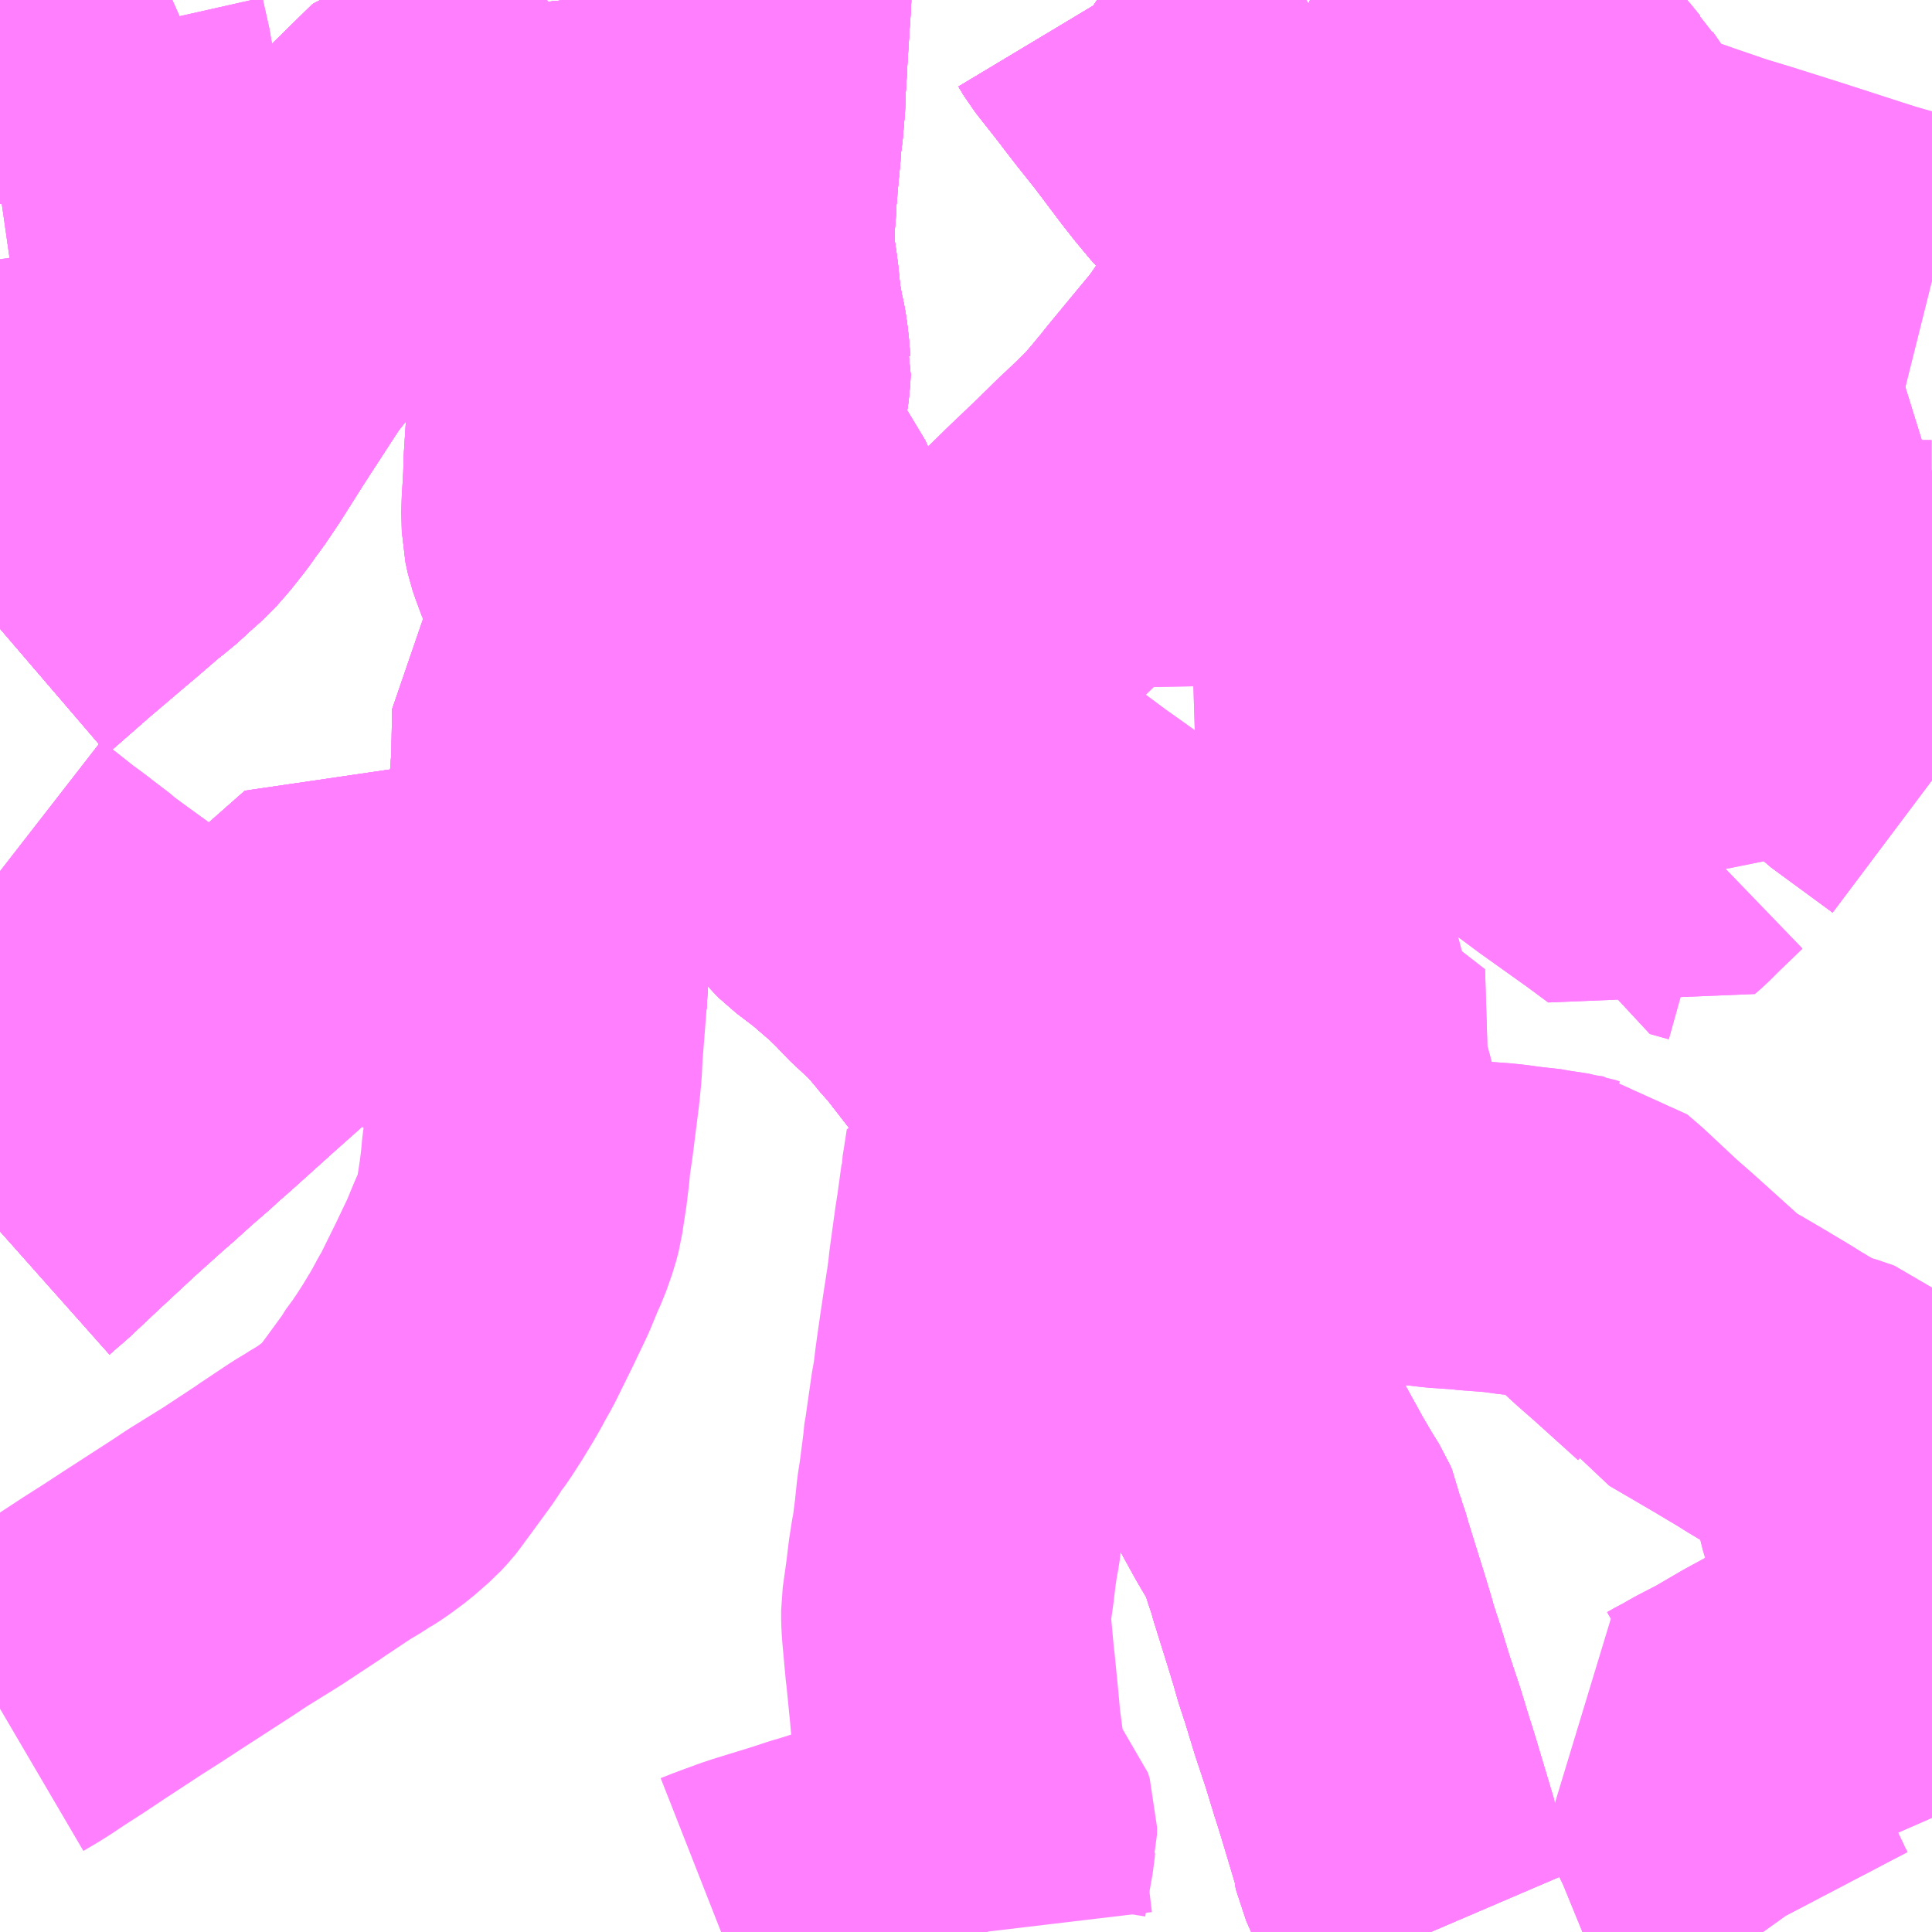 <?xml version="1.0" encoding="UTF-8"?>
<svg  xmlns="http://www.w3.org/2000/svg" xmlns:xlink="http://www.w3.org/1999/xlink" xmlns:go="http://purl.org/svgmap/profile" property="N07_001,N07_002,N07_003,N07_004,N07_005,N07_006,N07_007" viewBox="13737.305 -3476.074 4.395 4.395" go:dataArea="13737.3046875 -3476.07421875 4.39453125 4.39453125" >
<globalCoordinateSystem srsName="http://purl.org/crs/84" transform="matrix(100.0,0.0,0.0,-100.0,0.0,0.0)" />
<defs>
 <g id="p0" >
  <circle cx="0.0" cy="0.0" r="3" stroke="green" stroke-width="0.75" vector-effect="non-scaling-stroke" />
 </g>
</defs>
<g fill="none" fill-rule="evenodd" stroke="#FF00FF" stroke-width="0.75" opacity="0.5" vector-effect="non-scaling-stroke" stroke-linejoin="bevel" >
<path content="1,豊鉄バス（株）,三本木線,18.0,14.5,14.5," xlink:title="1" d="M13739.54,-3471.774L13739.548,-3471.722L13739.553,-3471.68M13738.945,-3471.68L13738.973,-3471.691L13738.992,-3471.698L13739.022,-3471.709L13739.043,-3471.716L13739.131,-3471.743L13739.167,-3471.755L13739.191,-3471.762L13739.216,-3471.77L13739.254,-3471.78L13739.284,-3471.784L13739.321,-3471.783L13739.324,-3471.783L13739.343,-3471.782L13739.381,-3471.778L13739.453,-3471.77L13739.468,-3471.768L13739.475,-3471.768L13739.493,-3471.768L13739.54,-3471.774"/>
<path content="1,豊鉄バス（株）,三本木線,18.0,14.5,14.5," xlink:title="1" d="M13739.802,-3473.398L13739.818,-3473.377L13739.85,-3473.324"/>
<path content="1,豊鉄バス（株）,三本木線,18.0,14.5,14.5," xlink:title="1" d="M13739.802,-3473.398L13739.788,-3473.4L13739.759,-3473.403L13739.721,-3473.41L13739.708,-3473.413L13739.706,-3473.413L13739.697,-3473.416L13739.679,-3473.419L13739.636,-3473.432L13739.602,-3473.448L13739.593,-3473.39L13739.591,-3473.379L13739.591,-3473.375L13739.581,-3473.302L13739.577,-3473.277L13739.565,-3473.19L13739.564,-3473.182L13739.562,-3473.163L13739.558,-3473.134L13739.549,-3473.076L13739.542,-3473.029L13739.534,-3472.973L13739.532,-3472.958L13739.527,-3472.916L13739.523,-3472.897L13739.519,-3472.869L13739.51,-3472.806L13739.508,-3472.798L13739.505,-3472.768L13739.496,-3472.698L13739.491,-3472.666L13739.486,-3472.618L13739.48,-3472.571L13739.476,-3472.55L13739.471,-3472.517L13739.466,-3472.475L13739.457,-3472.411L13739.457,-3472.392L13739.458,-3472.373L13739.466,-3472.285L13739.467,-3472.279L13739.476,-3472.188L13739.48,-3472.143L13739.488,-3472.083L13739.491,-3472.052L13739.493,-3472.016L13739.495,-3472.001L13739.496,-3471.996L13739.5,-3471.99L13739.515,-3471.974L13739.537,-3471.953L13739.542,-3471.948L13739.558,-3471.931L13739.562,-3471.918L13739.562,-3471.901L13739.559,-3471.89L13739.558,-3471.878L13739.545,-3471.805L13739.54,-3471.774"/>
<path content="1,豊鉄バス（株）,三本木線,18.0,14.5,14.5," xlink:title="1" d="M13739.003,-3476.074L13739.003,-3476.07L13739.002,-3476.061L13739,-3476.033L13738.999,-3476.016L13738.995,-3475.955L13738.994,-3475.934L13738.993,-3475.916L13738.99,-3475.871L13738.99,-3475.851L13738.985,-3475.791L13738.982,-3475.771L13738.98,-3475.749L13738.98,-3475.742L13738.973,-3475.668L13738.973,-3475.663L13738.97,-3475.634L13738.969,-3475.61L13738.968,-3475.594L13738.966,-3475.578L13738.966,-3475.574L13738.964,-3475.553L13738.965,-3475.544L13738.965,-3475.512L13738.966,-3475.485L13738.968,-3475.48L13738.971,-3475.461L13738.973,-3475.447L13738.976,-3475.424L13738.978,-3475.402L13738.982,-3475.369L13738.984,-3475.357L13738.986,-3475.347L13738.987,-3475.34L13738.989,-3475.329L13738.993,-3475.312L13738.996,-3475.296L13739,-3475.261L13739.001,-3475.243L13739.002,-3475.239L13739.001,-3475.217L13738.998,-3475.197L13738.993,-3475.174L13738.988,-3475.159L13738.986,-3475.153L13738.973,-3475.115L13738.972,-3475.112L13738.953,-3475.049L13738.949,-3475.038L13738.987,-3475.018L13738.993,-3475.007L13739.003,-3474.992L13739.056,-3474.934L13739.067,-3474.92L13739.075,-3474.902L13739.083,-3474.88L13739.085,-3474.871L13739.085,-3474.865L13739.09,-3474.843L13739.107,-3474.756L13739.108,-3474.754L13739.116,-3474.72L13739.129,-3474.674L13739.133,-3474.658L13739.148,-3474.603L13739.152,-3474.593L13739.163,-3474.546L13739.163,-3474.518L13739.161,-3474.502L13739.15,-3474.435L13739.148,-3474.413L13739.137,-3474.341L13739.128,-3474.279L13739.126,-3474.264L13739.126,-3474.252L13739.129,-3474.239L13739.144,-3474.201L13739.161,-3474.153L13739.166,-3474.14L13739.176,-3474.113L13739.184,-3474.093L13739.197,-3474.078L13739.207,-3474.068L13739.24,-3474.043L13739.258,-3474.029L13739.309,-3473.985L13739.345,-3473.95L13739.359,-3473.934L13739.402,-3473.894L13739.415,-3473.882L13739.445,-3473.847L13739.463,-3473.825L13739.465,-3473.823L13739.473,-3473.815L13739.536,-3473.734L13739.544,-3473.726L13739.564,-3473.702L13739.591,-3473.673L13739.616,-3473.645L13739.621,-3473.64L13739.66,-3473.593L13739.694,-3473.552L13739.708,-3473.534L13739.733,-3473.499L13739.748,-3473.48L13739.78,-3473.433L13739.802,-3473.398"/>
<path content="1,豊鉄バス（株）,中浜大崎線_01_on,5.5,6.5,6.5," xlink:title="1" d="M13738.592,-3476.074L13738.593,-3476.064L13738.594,-3476.054L13738.595,-3476.049L13738.6,-3476.002L13738.607,-3475.93L13738.61,-3475.919L13738.587,-3475.91L13738.581,-3475.908L13738.534,-3475.889L13738.528,-3475.886L13738.476,-3475.862L13738.383,-3475.82L13738.38,-3475.819L13738.371,-3475.814L13738.342,-3475.801L13738.336,-3475.798L13738.334,-3475.797L13738.325,-3475.794L13738.28,-3475.773L13738.258,-3475.764L13738.247,-3475.759L13738.209,-3475.743L13738.202,-3475.739L13738.181,-3475.704L13738.17,-3475.689L13738.15,-3475.659L13738.14,-3475.645L13738.121,-3475.617L13738.066,-3475.537L13738.047,-3475.509L13738.033,-3475.489L13737.991,-3475.427L13737.978,-3475.409L13737.951,-3475.371L13737.946,-3475.363L13737.919,-3475.329L13737.911,-3475.32L13737.833,-3475.2L13737.813,-3475.169L13737.763,-3475.09L13737.734,-3475.047L13737.724,-3475.034L13737.717,-3475.024L13737.702,-3475.003L13737.675,-3474.969L13737.653,-3474.944L13737.642,-3474.934L13737.616,-3474.911L13737.607,-3474.902L13737.604,-3474.899L13737.576,-3474.876L13737.559,-3474.863L13737.548,-3474.853L13737.511,-3474.821L13737.486,-3474.8L13737.399,-3474.726L13737.326,-3474.662L13737.305,-3474.644M13737.305,-3474.092L13737.314,-3474.085L13737.34,-3474.066L13737.379,-3474.035L13737.409,-3474.013L13737.427,-3473.999L13737.465,-3473.97L13737.468,-3473.967L13737.478,-3473.959L13737.504,-3473.94L13737.562,-3473.898L13737.708,-3473.791L13737.719,-3473.783L13737.758,-3473.754L13737.802,-3473.722L13737.713,-3473.642L13737.682,-3473.615L13737.674,-3473.607L13737.629,-3473.568L13737.587,-3473.53L13737.565,-3473.511L13737.496,-3473.449L13737.411,-3473.37L13737.343,-3473.306L13737.337,-3473.301L13737.323,-3473.289L13737.305,-3473.273"/>
<path content="1,豊鉄バス（株）,中浜大崎線_02_on,1.0,2.0,2.0," xlink:title="1" d="M13738.592,-3476.074L13738.593,-3476.064L13738.594,-3476.054L13738.595,-3476.049L13738.6,-3476.002L13738.607,-3475.93L13738.61,-3475.919L13738.587,-3475.91L13738.581,-3475.908L13738.534,-3475.889L13738.528,-3475.886L13738.476,-3475.862L13738.383,-3475.82L13738.38,-3475.819L13738.371,-3475.814L13738.342,-3475.801L13738.336,-3475.798L13738.334,-3475.797L13738.325,-3475.794L13738.28,-3475.773L13738.258,-3475.764L13738.247,-3475.759L13738.209,-3475.743L13738.202,-3475.739L13738.181,-3475.704L13738.17,-3475.689L13738.15,-3475.659L13738.14,-3475.645L13738.121,-3475.617L13738.066,-3475.537L13738.047,-3475.509L13738.033,-3475.489L13737.991,-3475.427L13737.978,-3475.409L13737.951,-3475.371L13737.946,-3475.363L13737.919,-3475.329L13737.911,-3475.32L13737.833,-3475.2L13737.813,-3475.169L13737.763,-3475.09L13737.734,-3475.047L13737.724,-3475.034L13737.717,-3475.024L13737.702,-3475.003L13737.675,-3474.969L13737.653,-3474.944L13737.642,-3474.934L13737.616,-3474.911L13737.607,-3474.902L13737.604,-3474.899L13737.576,-3474.876L13737.559,-3474.863L13737.548,-3474.853L13737.511,-3474.821L13737.486,-3474.8L13737.399,-3474.726L13737.326,-3474.662L13737.305,-3474.644M13737.305,-3474.092L13737.314,-3474.085L13737.34,-3474.066L13737.379,-3474.035L13737.409,-3474.013L13737.427,-3473.999L13737.465,-3473.97L13737.468,-3473.967L13737.478,-3473.959L13737.504,-3473.94L13737.562,-3473.898L13737.708,-3473.791L13737.719,-3473.783L13737.758,-3473.754L13737.802,-3473.722L13737.713,-3473.642L13737.682,-3473.615L13737.674,-3473.607L13737.629,-3473.568L13737.587,-3473.53L13737.565,-3473.511L13737.496,-3473.449L13737.411,-3473.37L13737.343,-3473.306L13737.337,-3473.301L13737.323,-3473.289L13737.305,-3473.273"/>
<path content="1,豊鉄バス（株）,中浜大崎線_03_on,7.5,4.0,4.0," xlink:title="1" d="M13738.592,-3476.074L13738.593,-3476.064L13738.594,-3476.054L13738.595,-3476.049L13738.6,-3476.002L13738.607,-3475.93L13738.61,-3475.919L13738.587,-3475.91L13738.581,-3475.908L13738.534,-3475.889L13738.528,-3475.886L13738.476,-3475.862L13738.383,-3475.82L13738.38,-3475.819L13738.371,-3475.814L13738.342,-3475.801L13738.336,-3475.798L13738.334,-3475.797L13738.325,-3475.794L13738.28,-3475.773L13738.258,-3475.764L13738.247,-3475.759L13738.209,-3475.743L13738.202,-3475.739L13738.181,-3475.704L13738.17,-3475.689L13738.15,-3475.659L13738.14,-3475.645L13738.121,-3475.617L13738.066,-3475.537L13738.047,-3475.509L13738.033,-3475.489L13737.991,-3475.427L13737.978,-3475.409L13737.951,-3475.371L13737.946,-3475.363L13737.919,-3475.329L13737.911,-3475.32L13737.833,-3475.2L13737.813,-3475.169L13737.763,-3475.09L13737.734,-3475.047L13737.724,-3475.034L13737.717,-3475.024L13737.702,-3475.003L13737.675,-3474.969L13737.653,-3474.944L13737.642,-3474.934L13737.616,-3474.911L13737.607,-3474.902L13737.604,-3474.899L13737.576,-3474.876L13737.559,-3474.863L13737.548,-3474.853L13737.511,-3474.821L13737.486,-3474.8L13737.399,-3474.726L13737.326,-3474.662L13737.305,-3474.644M13737.305,-3474.092L13737.314,-3474.085L13737.34,-3474.066L13737.379,-3474.035L13737.409,-3474.013L13737.427,-3473.999L13737.465,-3473.97L13737.468,-3473.967L13737.478,-3473.959L13737.504,-3473.94L13737.562,-3473.898L13737.708,-3473.791L13737.719,-3473.783L13737.758,-3473.754L13737.802,-3473.722L13737.713,-3473.642L13737.682,-3473.615L13737.674,-3473.607L13737.629,-3473.568L13737.587,-3473.53L13737.565,-3473.511L13737.496,-3473.449L13737.411,-3473.37L13737.343,-3473.306L13737.337,-3473.301L13737.323,-3473.289L13737.305,-3473.273"/>
<path content="1,豊鉄バス（株）,二川線_01_on,17.0,16.5,16.5," xlink:title="1" d="M13739.801,-3476.074L13739.807,-3476.07L13739.811,-3476.074M13740.489,-3476.074L13740.531,-3476.016L13740.569,-3475.965L13740.597,-3475.925L13740.615,-3475.899L13740.619,-3475.895L13740.633,-3475.933L13740.647,-3475.973L13740.671,-3476.037L13740.749,-3475.951L13740.756,-3475.943L13740.787,-3475.908L13740.828,-3475.862L13740.86,-3475.828L13740.882,-3475.801L13740.89,-3475.793L13740.893,-3475.788L13740.922,-3475.746L13740.931,-3475.733L13740.982,-3475.66L13740.989,-3475.649L13741.036,-3475.579L13741.038,-3475.576L13741.043,-3475.568L13741.081,-3475.515L13741.086,-3475.508L13741.091,-3475.501L13741.114,-3475.471L13741.134,-3475.445L13741.139,-3475.438L13741.146,-3475.427L13741.149,-3475.42L13741.156,-3475.405L13741.16,-3475.392L13741.172,-3475.356L13741.175,-3475.346L13741.177,-3475.339L13741.178,-3475.329L13741.18,-3475.322L13741.184,-3475.312L13741.195,-3475.287L13741.203,-3475.271L13741.204,-3475.269L13741.215,-3475.249L13741.232,-3475.221L13741.249,-3475.195L13741.251,-3475.191L13741.255,-3475.186L13741.264,-3475.157L13741.265,-3475.153L13741.265,-3475.139L13741.266,-3475.131L13741.323,-3474.947L13741.327,-3474.936L13741.331,-3474.924L13741.357,-3474.84L13741.368,-3474.804L13741.384,-3474.752L13741.395,-3474.716L13741.407,-3474.678L13741.408,-3474.674L13741.411,-3474.665L13741.419,-3474.641L13741.433,-3474.595L13741.453,-3474.549L13741.47,-3474.516L13741.48,-3474.498L13741.485,-3474.489L13741.491,-3474.48L13741.498,-3474.468L13741.51,-3474.452L13741.519,-3474.441L13741.537,-3474.422L13741.556,-3474.403L13741.695,-3474.301L13741.699,-3474.298"/>
<path content="1,豊鉄バス（株）,二川線_02_on,17.0,16.5,16.5," xlink:title="1" d="M13739.801,-3476.074L13739.807,-3476.07L13739.811,-3476.074M13740.489,-3476.074L13740.531,-3476.016L13740.569,-3475.965L13740.597,-3475.925L13740.615,-3475.899L13740.619,-3475.895L13740.633,-3475.933L13740.647,-3475.973L13740.671,-3476.037L13740.749,-3475.951L13740.756,-3475.943L13740.787,-3475.908L13740.828,-3475.862L13740.86,-3475.828L13740.882,-3475.801L13740.89,-3475.793L13740.893,-3475.788L13740.922,-3475.746L13740.931,-3475.733L13740.982,-3475.66L13740.989,-3475.649L13741.036,-3475.579L13741.038,-3475.576L13741.043,-3475.568L13741.081,-3475.515L13741.086,-3475.508L13741.091,-3475.501L13741.114,-3475.471L13741.134,-3475.445L13741.139,-3475.438L13741.146,-3475.427L13741.149,-3475.42L13741.156,-3475.405L13741.16,-3475.392L13741.172,-3475.356L13741.175,-3475.346L13741.177,-3475.339L13741.178,-3475.329L13741.18,-3475.322L13741.184,-3475.312L13741.195,-3475.287L13741.203,-3475.271L13741.204,-3475.269L13741.215,-3475.249L13741.232,-3475.221L13741.249,-3475.195L13741.251,-3475.191L13741.255,-3475.186L13741.264,-3475.157L13741.265,-3475.153L13741.265,-3475.139L13741.266,-3475.131L13741.323,-3474.947L13741.327,-3474.936L13741.331,-3474.924L13741.357,-3474.84L13741.368,-3474.804L13741.384,-3474.752L13741.395,-3474.716L13741.407,-3474.678L13741.408,-3474.674L13741.411,-3474.665L13741.419,-3474.641L13741.433,-3474.595L13741.453,-3474.549L13741.47,-3474.516L13741.48,-3474.498L13741.485,-3474.489L13741.491,-3474.48L13741.498,-3474.468L13741.51,-3474.452L13741.519,-3474.441L13741.537,-3474.422L13741.556,-3474.403L13741.695,-3474.301L13741.699,-3474.298"/>
<path content="1,豊鉄バス（株）,二川線_03_on,1.5,0.0,0.0," xlink:title="1" d="M13739.801,-3476.074L13739.807,-3476.07L13739.811,-3476.074M13740.489,-3476.074L13740.531,-3476.016L13740.569,-3475.965L13740.597,-3475.925L13740.615,-3475.899L13740.619,-3475.895L13740.633,-3475.933L13740.647,-3475.973L13740.671,-3476.037L13740.749,-3475.951L13740.756,-3475.943L13740.787,-3475.908L13740.828,-3475.862L13740.86,-3475.828L13740.882,-3475.801L13740.89,-3475.793L13740.893,-3475.788L13740.922,-3475.746L13740.931,-3475.733L13740.982,-3475.66L13740.989,-3475.649L13741.036,-3475.579L13741.038,-3475.576L13741.043,-3475.568L13741.081,-3475.515L13741.086,-3475.508L13741.091,-3475.501L13741.114,-3475.471L13741.134,-3475.445L13741.139,-3475.438L13741.146,-3475.427L13741.149,-3475.42L13741.156,-3475.405L13741.16,-3475.392L13741.172,-3475.356L13741.175,-3475.346L13741.177,-3475.339L13741.178,-3475.329L13741.18,-3475.322L13741.184,-3475.312L13741.195,-3475.287L13741.203,-3475.271L13741.204,-3475.269L13741.215,-3475.249L13741.232,-3475.221L13741.249,-3475.195L13741.251,-3475.191L13741.255,-3475.186L13741.264,-3475.157L13741.265,-3475.153L13741.265,-3475.139L13741.266,-3475.131L13741.323,-3474.947L13741.327,-3474.936L13741.331,-3474.924L13741.357,-3474.84L13741.368,-3474.804L13741.384,-3474.752L13741.395,-3474.716L13741.407,-3474.678L13741.408,-3474.674L13741.411,-3474.665L13741.419,-3474.641L13741.433,-3474.595L13741.453,-3474.549L13741.47,-3474.516L13741.48,-3474.498L13741.485,-3474.489L13741.491,-3474.48L13741.498,-3474.468L13741.51,-3474.452L13741.519,-3474.441L13741.537,-3474.422L13741.556,-3474.403L13741.695,-3474.301L13741.699,-3474.298"/>
<path content="1,豊鉄バス（株）,二川線_04_on,17.0,16.5,16.5," xlink:title="1" d="M13739.801,-3476.074L13739.807,-3476.07L13739.811,-3476.074M13740.489,-3476.074L13740.531,-3476.016L13740.569,-3475.965L13740.597,-3475.925L13740.615,-3475.899L13740.619,-3475.895L13740.633,-3475.933L13740.647,-3475.973L13740.671,-3476.037L13740.749,-3475.951L13740.756,-3475.943L13740.787,-3475.908L13740.828,-3475.862L13740.86,-3475.828L13740.882,-3475.801L13740.89,-3475.793L13740.893,-3475.788L13740.922,-3475.746L13740.931,-3475.733L13740.982,-3475.66L13740.989,-3475.649L13741.036,-3475.579L13741.038,-3475.576L13741.043,-3475.568L13741.081,-3475.515L13741.086,-3475.508L13741.091,-3475.501L13741.114,-3475.471L13741.134,-3475.445L13741.139,-3475.438L13741.146,-3475.427L13741.149,-3475.42L13741.156,-3475.405L13741.16,-3475.392L13741.172,-3475.356L13741.175,-3475.346L13741.177,-3475.339L13741.178,-3475.329L13741.18,-3475.322L13741.184,-3475.312L13741.195,-3475.287L13741.203,-3475.271L13741.204,-3475.269L13741.215,-3475.249L13741.232,-3475.221L13741.249,-3475.195L13741.251,-3475.191L13741.255,-3475.186L13741.264,-3475.157L13741.265,-3475.153L13741.265,-3475.139L13741.266,-3475.131L13741.323,-3474.947L13741.327,-3474.936L13741.331,-3474.924L13741.357,-3474.84L13741.368,-3474.804L13741.384,-3474.752L13741.395,-3474.716L13741.407,-3474.678L13741.408,-3474.674L13741.411,-3474.665L13741.419,-3474.641L13741.433,-3474.595L13741.453,-3474.549L13741.47,-3474.516L13741.48,-3474.498L13741.485,-3474.489L13741.491,-3474.48L13741.498,-3474.468L13741.51,-3474.452L13741.519,-3474.441L13741.537,-3474.422L13741.556,-3474.403L13741.695,-3474.301L13741.699,-3474.298"/>
<path content="1,豊鉄バス（株）,伊良湖本線,27.5,27.0,27.0," xlink:title="1" d="M13738.592,-3476.074L13738.593,-3476.064L13738.594,-3476.054L13738.595,-3476.049L13738.6,-3476.002L13738.607,-3475.93L13738.61,-3475.919L13738.587,-3475.91L13738.581,-3475.908L13738.534,-3475.889L13738.528,-3475.886L13738.476,-3475.862L13738.383,-3475.82L13738.38,-3475.819L13738.371,-3475.814L13738.342,-3475.801L13738.336,-3475.798L13738.334,-3475.797L13738.325,-3475.794L13738.28,-3475.773L13738.258,-3475.764L13738.247,-3475.759L13738.209,-3475.743L13738.202,-3475.739L13738.181,-3475.704L13738.17,-3475.689L13738.15,-3475.659L13738.14,-3475.645L13738.121,-3475.617L13738.066,-3475.537L13738.047,-3475.509L13738.033,-3475.489L13737.991,-3475.427L13737.978,-3475.409L13737.951,-3475.371L13737.946,-3475.363L13737.919,-3475.329L13737.911,-3475.32L13737.833,-3475.2L13737.813,-3475.169L13737.763,-3475.09L13737.734,-3475.047L13737.724,-3475.034L13737.717,-3475.024L13737.702,-3475.003L13737.675,-3474.969L13737.653,-3474.944L13737.642,-3474.934L13737.616,-3474.911L13737.607,-3474.902L13737.604,-3474.899L13737.576,-3474.876L13737.559,-3474.863L13737.548,-3474.853L13737.511,-3474.821L13737.486,-3474.8L13737.399,-3474.726L13737.326,-3474.662L13737.305,-3474.644"/>
<path content="1,豊鉄バス（株）,大崎線_01_on,11.0,9.0,9.0," xlink:title="1" d="M13738.592,-3476.074L13738.593,-3476.064L13738.594,-3476.054L13738.595,-3476.049L13738.6,-3476.002L13738.607,-3475.93L13738.61,-3475.919L13738.587,-3475.91L13738.581,-3475.908L13738.534,-3475.889L13738.528,-3475.886L13738.476,-3475.862L13738.383,-3475.82L13738.38,-3475.819L13738.371,-3475.814L13738.342,-3475.801L13738.336,-3475.798L13738.334,-3475.797L13738.325,-3475.794L13738.28,-3475.773L13738.258,-3475.764L13738.247,-3475.759L13738.258,-3475.729L13738.279,-3475.677L13738.283,-3475.665L13738.328,-3475.571L13738.334,-3475.564L13738.389,-3475.512L13738.471,-3475.437L13738.525,-3475.39L13738.55,-3475.366L13738.583,-3475.334L13738.587,-3475.329L13738.604,-3475.31L13738.606,-3475.306L13738.608,-3475.3L13738.612,-3475.282L13738.613,-3475.274L13738.61,-3475.228L13738.606,-3475.159L13738.606,-3475.144L13738.598,-3475.02L13738.597,-3474.983L13738.594,-3474.931L13738.593,-3474.918L13738.594,-3474.874L13738.597,-3474.86L13738.599,-3474.851L13738.603,-3474.839L13738.616,-3474.804L13738.624,-3474.787L13738.639,-3474.76L13738.648,-3474.745L13738.666,-3474.705L13738.678,-3474.679L13738.685,-3474.655L13738.687,-3474.648L13738.69,-3474.617L13738.693,-3474.605L13738.698,-3474.596L13738.707,-3474.585L13738.686,-3474.566L13738.67,-3474.551L13738.655,-3474.536L13738.624,-3474.506L13738.61,-3474.493L13738.593,-3474.477L13738.578,-3474.462L13738.572,-3474.454L13738.57,-3474.344L13738.564,-3474.262L13738.558,-3474.142L13738.555,-3474.106L13738.55,-3474.012L13738.546,-3473.936L13738.542,-3473.868L13738.538,-3473.801L13738.456,-3473.804L13738.438,-3473.805L13738.388,-3473.806L13738.364,-3473.807L13738.36,-3473.808L13738.353,-3473.811L13738.248,-3473.891L13738.164,-3473.957L13738.123,-3473.988L13738.11,-3473.994L13737.949,-3473.852L13737.932,-3473.838L13737.902,-3473.811L13737.802,-3473.722L13737.713,-3473.642L13737.682,-3473.615L13737.674,-3473.607L13737.629,-3473.568L13737.587,-3473.53L13737.565,-3473.511L13737.496,-3473.449L13737.411,-3473.37L13737.343,-3473.306L13737.337,-3473.301L13737.323,-3473.289L13737.305,-3473.273"/>
<path content="1,豊鉄バス（株）,大崎線_02_on,0.5,1.5,1.5," xlink:title="1" d="M13738.592,-3476.074L13738.593,-3476.064L13738.594,-3476.054L13738.595,-3476.049L13738.6,-3476.002L13738.607,-3475.93L13738.61,-3475.919L13738.587,-3475.91L13738.581,-3475.908L13738.534,-3475.889L13738.528,-3475.886L13738.476,-3475.862L13738.383,-3475.82L13738.38,-3475.819L13738.371,-3475.814L13738.342,-3475.801L13738.336,-3475.798L13738.334,-3475.797L13738.325,-3475.794L13738.28,-3475.773L13738.258,-3475.764L13738.247,-3475.759L13738.258,-3475.729L13738.279,-3475.677L13738.283,-3475.665L13738.328,-3475.571L13738.334,-3475.564L13738.389,-3475.512L13738.471,-3475.437L13738.525,-3475.39L13738.55,-3475.366L13738.583,-3475.334L13738.587,-3475.329L13738.604,-3475.31L13738.606,-3475.306L13738.608,-3475.3L13738.612,-3475.282L13738.613,-3475.274L13738.61,-3475.228L13738.606,-3475.159L13738.606,-3475.144L13738.598,-3475.02L13738.597,-3474.983L13738.594,-3474.931L13738.593,-3474.918L13738.594,-3474.874L13738.597,-3474.86L13738.599,-3474.851L13738.603,-3474.839L13738.616,-3474.804L13738.624,-3474.787L13738.639,-3474.76L13738.648,-3474.745L13738.666,-3474.705L13738.678,-3474.679L13738.685,-3474.655L13738.687,-3474.648L13738.69,-3474.617L13738.693,-3474.605L13738.698,-3474.596L13738.707,-3474.585L13738.686,-3474.566L13738.67,-3474.551L13738.655,-3474.536L13738.624,-3474.506L13738.61,-3474.493L13738.593,-3474.477L13738.578,-3474.462L13738.572,-3474.454L13738.57,-3474.344L13738.564,-3474.262L13738.558,-3474.142L13738.555,-3474.106L13738.55,-3474.012L13738.546,-3473.936L13738.542,-3473.868L13738.538,-3473.801L13738.456,-3473.804L13738.438,-3473.805L13738.388,-3473.806L13738.364,-3473.807L13738.36,-3473.808L13738.353,-3473.811L13738.248,-3473.891L13738.164,-3473.957L13738.123,-3473.988L13738.11,-3473.994L13737.949,-3473.852L13737.932,-3473.838L13737.902,-3473.811L13737.802,-3473.722L13737.713,-3473.642L13737.682,-3473.615L13737.674,-3473.607L13737.629,-3473.568L13737.587,-3473.53L13737.565,-3473.511L13737.496,-3473.449L13737.411,-3473.37L13737.343,-3473.306L13737.337,-3473.301L13737.323,-3473.289L13737.305,-3473.273"/>
<path content="1,豊鉄バス（株）,大崎線_03_on,6.0,6.0,6.0," xlink:title="1" d="M13738.592,-3476.074L13738.593,-3476.064L13738.594,-3476.054L13738.595,-3476.049L13738.6,-3476.002L13738.607,-3475.93L13738.61,-3475.919L13738.587,-3475.91L13738.581,-3475.908L13738.534,-3475.889L13738.528,-3475.886L13738.476,-3475.862L13738.383,-3475.82L13738.38,-3475.819L13738.371,-3475.814L13738.342,-3475.801L13738.336,-3475.798L13738.334,-3475.797L13738.325,-3475.794L13738.28,-3475.773L13738.258,-3475.764L13738.247,-3475.759L13738.258,-3475.729L13738.279,-3475.677L13738.283,-3475.665L13738.328,-3475.571L13738.334,-3475.564L13738.389,-3475.512L13738.471,-3475.437L13738.525,-3475.39L13738.55,-3475.366L13738.583,-3475.334L13738.587,-3475.329L13738.604,-3475.31L13738.606,-3475.306L13738.608,-3475.3L13738.612,-3475.282L13738.613,-3475.274L13738.61,-3475.228L13738.606,-3475.159L13738.606,-3475.144L13738.598,-3475.02L13738.597,-3474.983L13738.594,-3474.931L13738.593,-3474.918L13738.594,-3474.874L13738.597,-3474.86L13738.599,-3474.851L13738.603,-3474.839L13738.616,-3474.804L13738.624,-3474.787L13738.639,-3474.76L13738.648,-3474.745L13738.666,-3474.705L13738.678,-3474.679L13738.685,-3474.655L13738.687,-3474.648L13738.69,-3474.617L13738.693,-3474.605L13738.698,-3474.596L13738.707,-3474.585L13738.686,-3474.566L13738.67,-3474.551L13738.655,-3474.536L13738.624,-3474.506L13738.61,-3474.493L13738.593,-3474.477L13738.578,-3474.462L13738.572,-3474.454L13738.57,-3474.344L13738.564,-3474.262L13738.558,-3474.142L13738.555,-3474.106L13738.55,-3474.012L13738.546,-3473.936L13738.542,-3473.868L13738.538,-3473.801L13738.456,-3473.804L13738.438,-3473.805L13738.388,-3473.806L13738.364,-3473.807L13738.36,-3473.808L13738.353,-3473.811L13738.248,-3473.891L13738.164,-3473.957L13738.123,-3473.988L13738.11,-3473.994L13737.949,-3473.852L13737.932,-3473.838L13737.902,-3473.811L13737.802,-3473.722L13737.713,-3473.642L13737.682,-3473.615L13737.674,-3473.607L13737.629,-3473.568L13737.587,-3473.53L13737.565,-3473.511L13737.496,-3473.449L13737.411,-3473.37L13737.343,-3473.306L13737.337,-3473.301L13737.323,-3473.289L13737.305,-3473.273"/>
<path content="1,豊鉄バス（株）,大崎線_04_on,1.0,0.5,0.5," xlink:title="1" d="M13738.592,-3476.074L13738.593,-3476.064L13738.594,-3476.054L13738.595,-3476.049L13738.6,-3476.002L13738.607,-3475.93L13738.61,-3475.919L13738.587,-3475.91L13738.581,-3475.908L13738.534,-3475.889L13738.528,-3475.886L13738.476,-3475.862L13738.383,-3475.82L13738.38,-3475.819L13738.371,-3475.814L13738.342,-3475.801L13738.336,-3475.798L13738.334,-3475.797L13738.325,-3475.794L13738.28,-3475.773L13738.258,-3475.764L13738.247,-3475.759L13738.258,-3475.729L13738.279,-3475.677L13738.283,-3475.665L13738.328,-3475.571L13738.334,-3475.564L13738.389,-3475.512L13738.471,-3475.437L13738.525,-3475.39L13738.55,-3475.366L13738.583,-3475.334L13738.587,-3475.329L13738.604,-3475.31L13738.606,-3475.306L13738.608,-3475.3L13738.612,-3475.282L13738.613,-3475.274L13738.61,-3475.228L13738.606,-3475.159L13738.606,-3475.144L13738.598,-3475.02L13738.597,-3474.983L13738.594,-3474.931L13738.593,-3474.918L13738.594,-3474.874L13738.597,-3474.86L13738.599,-3474.851L13738.603,-3474.839L13738.616,-3474.804L13738.624,-3474.787L13738.639,-3474.76L13738.648,-3474.745L13738.666,-3474.705L13738.678,-3474.679L13738.685,-3474.655L13738.687,-3474.648L13738.69,-3474.617L13738.693,-3474.605L13738.698,-3474.596L13738.707,-3474.585L13738.686,-3474.566L13738.67,-3474.551L13738.655,-3474.536L13738.624,-3474.506L13738.61,-3474.493L13738.593,-3474.477L13738.578,-3474.462L13738.572,-3474.454L13738.57,-3474.344L13738.564,-3474.262L13738.558,-3474.142L13738.555,-3474.106L13738.55,-3474.012L13738.546,-3473.936L13738.542,-3473.868L13738.538,-3473.801L13738.456,-3473.804L13738.438,-3473.805L13738.388,-3473.806L13738.364,-3473.807L13738.36,-3473.808L13738.353,-3473.811L13738.248,-3473.891L13738.164,-3473.957L13738.123,-3473.988L13738.11,-3473.994L13737.949,-3473.852L13737.932,-3473.838L13737.902,-3473.811L13737.802,-3473.722L13737.713,-3473.642L13737.682,-3473.615L13737.674,-3473.607L13737.629,-3473.568L13737.587,-3473.53L13737.565,-3473.511L13737.496,-3473.449L13737.411,-3473.37L13737.343,-3473.306L13737.337,-3473.301L13737.323,-3473.289L13737.305,-3473.273"/>
<path content="1,豊鉄バス（株）,天伯団地線_01_on,14.0,13.0,13.0," xlink:title="1" d="M13740.264,-3473.321L13740.28,-3473.317L13740.297,-3473.314L13740.324,-3473.311L13740.358,-3473.308L13740.415,-3473.303L13740.427,-3473.302L13740.524,-3473.297L13740.552,-3473.295L13740.559,-3473.294L13740.584,-3473.291L13740.644,-3473.287L13740.649,-3473.286L13740.661,-3473.285L13740.714,-3473.281L13740.74,-3473.278L13740.752,-3473.276L13740.814,-3473.269L13740.822,-3473.267L13740.862,-3473.261L13740.871,-3473.258L13740.899,-3473.254L13740.927,-3473.23L13741.004,-3473.158L13741.044,-3473.123L13741.146,-3473.031L13741.151,-3473.024L13741.155,-3473.018L13741.256,-3472.959L13741.318,-3472.922L13741.337,-3472.91L13741.367,-3472.892L13741.374,-3472.888L13741.414,-3472.866L13741.435,-3472.858L13741.471,-3472.848L13741.476,-3472.846L13741.481,-3472.842L13741.487,-3472.836L13741.49,-3472.831L13741.504,-3472.808L13741.512,-3472.778L13741.516,-3472.758L13741.525,-3472.716L13741.533,-3472.677L13741.543,-3472.637L13741.554,-3472.606L13741.569,-3472.574L13741.602,-3472.502L13741.603,-3472.5L13741.613,-3472.481L13741.627,-3472.449L13741.639,-3472.421L13741.665,-3472.369L13741.682,-3472.327L13741.655,-3472.321L13741.637,-3472.317L13741.628,-3472.316L13741.621,-3472.314L13741.595,-3472.303L13741.578,-3472.294L13741.551,-3472.283L13741.54,-3472.278L13741.462,-3472.244L13741.434,-3472.232L13741.364,-3472.201L13741.318,-3472.176L13741.253,-3472.138L13741.218,-3472.12L13741.199,-3472.11L13741.177,-3472.097L13741.161,-3472.089L13741.147,-3472.081L13741.129,-3472.073L13741.165,-3472.016L13741.166,-3472.013L13741.18,-3471.988L13741.204,-3471.938L13741.278,-3471.757L13741.297,-3471.717L13741.301,-3471.708L13741.312,-3471.687L13741.317,-3471.68"/>
<path content="1,豊鉄バス（株）,天伯団地線_01_on,14.0,13.0,13.0," xlink:title="1" d="M13740.242,-3473.326L13740.264,-3473.321"/>
<path content="1,豊鉄バス（株）,天伯団地線_01_on,14.0,13.0,13.0," xlink:title="1" d="M13739.801,-3476.074L13739.807,-3476.07L13739.819,-3476.05L13739.871,-3475.984L13739.89,-3475.959L13739.914,-3475.928L13739.953,-3475.879L13739.957,-3475.874L13740.018,-3475.793L13740.044,-3475.76L13740.074,-3475.724L13740.097,-3475.701L13740.117,-3475.679L13740.154,-3475.64L13740.22,-3475.569L13740.234,-3475.552L13740.244,-3475.532L13740.249,-3475.52L13740.272,-3475.466L13740.261,-3475.453L13740.254,-3475.444L13740.232,-3475.416L13740.197,-3475.374L13740.159,-3475.329L13740.147,-3475.315L13740.142,-3475.308L13740.138,-3475.302L13740.132,-3475.293L13740.093,-3475.236L13740.079,-3475.217L13740.03,-3475.158L13739.997,-3475.118L13739.978,-3475.095L13739.967,-3475.081L13739.938,-3475.046L13739.907,-3475.01L13739.905,-3475.009L13739.887,-3474.991L13739.869,-3474.974L13739.837,-3474.944L13739.784,-3474.892L13739.72,-3474.831L13739.663,-3474.775L13739.617,-3474.731L13739.593,-3474.708L13739.542,-3474.66L13739.497,-3474.617L13739.487,-3474.607L13739.44,-3474.563L13739.419,-3474.542L13739.408,-3474.53L13739.395,-3474.517L13739.391,-3474.513L13739.386,-3474.507L13739.374,-3474.493L13739.369,-3474.487L13739.354,-3474.464L13739.345,-3474.451L13739.339,-3474.442L13739.335,-3474.432L13739.351,-3474.427L13739.377,-3474.413L13739.431,-3474.382L13739.46,-3474.359L13739.55,-3474.294L13739.585,-3474.268L13739.626,-3474.238L13739.637,-3474.229L13739.642,-3474.226L13739.667,-3474.208L13739.737,-3474.156L13739.778,-3474.127L13739.828,-3474.091L13739.849,-3474.078L13739.935,-3474.015L13739.98,-3473.982L13740.035,-3473.939L13740.039,-3473.937L13740.09,-3473.898L13740.209,-3473.809L13740.25,-3473.867L13740.341,-3473.797L13740.366,-3473.778L13740.416,-3473.74L13740.437,-3473.726L13740.444,-3473.722L13740.455,-3473.717L13740.464,-3473.716L13740.496,-3473.708L13740.424,-3473.638L13740.399,-3473.615L13740.453,-3473.573L13740.411,-3473.536L13740.327,-3473.451L13740.282,-3473.405L13740.274,-3473.391L13740.268,-3473.373L13740.264,-3473.321"/>
<path content="1,豊鉄バス（株）,天伯団地線_02_on,14.0,13.0,13.0," xlink:title="1" d="M13741.129,-3472.073L13741.165,-3472.016L13741.166,-3472.013L13741.18,-3471.988L13741.204,-3471.938L13741.278,-3471.757L13741.297,-3471.717L13741.301,-3471.708L13741.312,-3471.687L13741.317,-3471.68"/>
<path content="1,豊鉄バス（株）,天伯団地線_02_on,14.0,13.0,13.0," xlink:title="1" d="M13741.129,-3472.073L13741.099,-3472.116"/>
<path content="1,豊鉄バス（株）,天伯団地線_02_on,14.0,13.0,13.0," xlink:title="1" d="M13740.264,-3473.321L13740.28,-3473.317L13740.297,-3473.314L13740.324,-3473.311L13740.358,-3473.308L13740.415,-3473.303L13740.427,-3473.302L13740.524,-3473.297L13740.552,-3473.295L13740.559,-3473.294L13740.584,-3473.291L13740.644,-3473.287L13740.649,-3473.286L13740.661,-3473.285L13740.714,-3473.281L13740.74,-3473.278L13740.752,-3473.276L13740.814,-3473.269L13740.822,-3473.267L13740.862,-3473.261L13740.871,-3473.258L13740.899,-3473.254L13740.927,-3473.23L13741.004,-3473.158L13741.044,-3473.123L13741.146,-3473.031L13741.151,-3473.024L13741.155,-3473.018L13741.256,-3472.959L13741.318,-3472.922L13741.337,-3472.91L13741.367,-3472.892L13741.374,-3472.888L13741.414,-3472.866L13741.435,-3472.858L13741.471,-3472.848L13741.476,-3472.846L13741.481,-3472.842L13741.487,-3472.836L13741.49,-3472.831L13741.504,-3472.808L13741.512,-3472.778L13741.516,-3472.758L13741.525,-3472.716L13741.533,-3472.677L13741.543,-3472.637L13741.554,-3472.606L13741.569,-3472.574L13741.602,-3472.502L13741.603,-3472.5L13741.613,-3472.481L13741.627,-3472.449L13741.639,-3472.421L13741.665,-3472.369L13741.682,-3472.327L13741.655,-3472.321L13741.637,-3472.317L13741.628,-3472.316L13741.621,-3472.314L13741.595,-3472.303L13741.578,-3472.294L13741.551,-3472.283L13741.54,-3472.278L13741.462,-3472.244L13741.434,-3472.232L13741.364,-3472.201L13741.318,-3472.176L13741.253,-3472.138L13741.218,-3472.12L13741.199,-3472.11L13741.177,-3472.097L13741.161,-3472.089L13741.147,-3472.081L13741.129,-3472.073"/>
<path content="1,豊鉄バス（株）,天伯団地線_02_on,14.0,13.0,13.0," xlink:title="1" d="M13740.242,-3473.326L13740.264,-3473.321"/>
<path content="1,豊鉄バス（株）,天伯団地線_02_on,14.0,13.0,13.0," xlink:title="1" d="M13739.801,-3476.074L13739.807,-3476.07L13739.819,-3476.05L13739.871,-3475.984L13739.89,-3475.959L13739.914,-3475.928L13739.953,-3475.879L13739.957,-3475.874L13740.018,-3475.793L13740.044,-3475.76L13740.074,-3475.724L13740.097,-3475.701L13740.117,-3475.679L13740.154,-3475.64L13740.22,-3475.569L13740.234,-3475.552L13740.244,-3475.532L13740.249,-3475.52L13740.272,-3475.466L13740.261,-3475.453L13740.254,-3475.444L13740.232,-3475.416L13740.197,-3475.374L13740.159,-3475.329L13740.147,-3475.315L13740.142,-3475.308L13740.138,-3475.302L13740.132,-3475.293L13740.093,-3475.236L13740.079,-3475.217L13740.03,-3475.158L13739.997,-3475.118L13739.978,-3475.095L13739.967,-3475.081L13739.938,-3475.046L13739.907,-3475.01L13739.905,-3475.009L13739.887,-3474.991L13739.869,-3474.974L13739.837,-3474.944L13739.784,-3474.892L13739.72,-3474.831L13739.663,-3474.775L13739.617,-3474.731L13739.593,-3474.708L13739.542,-3474.66L13739.497,-3474.617L13739.487,-3474.607L13739.44,-3474.563L13739.419,-3474.542L13739.408,-3474.53L13739.395,-3474.517L13739.391,-3474.513L13739.386,-3474.507L13739.374,-3474.493L13739.369,-3474.487L13739.354,-3474.464L13739.345,-3474.451L13739.339,-3474.442L13739.335,-3474.432L13739.351,-3474.427L13739.377,-3474.413L13739.431,-3474.382L13739.46,-3474.359L13739.55,-3474.294L13739.585,-3474.268L13739.626,-3474.238L13739.637,-3474.229L13739.642,-3474.226L13739.667,-3474.208L13739.737,-3474.156L13739.778,-3474.127L13739.828,-3474.091L13739.849,-3474.078L13739.935,-3474.015L13739.98,-3473.982L13740.035,-3473.939L13740.039,-3473.937L13740.09,-3473.898L13740.209,-3473.809L13740.25,-3473.867L13740.341,-3473.797L13740.366,-3473.778L13740.416,-3473.74L13740.437,-3473.726L13740.444,-3473.722L13740.455,-3473.717L13740.464,-3473.716L13740.496,-3473.708L13740.424,-3473.638L13740.399,-3473.615L13740.453,-3473.573L13740.411,-3473.536L13740.327,-3473.451L13740.282,-3473.405L13740.274,-3473.391L13740.268,-3473.373L13740.264,-3473.321"/>
<path content="1,豊鉄バス（株）,小浜大崎線_01_on,12.5,12.5,12.5," xlink:title="1" d="M13738.592,-3476.074L13738.593,-3476.064L13738.594,-3476.054L13738.595,-3476.049L13738.6,-3476.002L13738.607,-3475.93L13738.61,-3475.919L13738.587,-3475.91L13738.581,-3475.908L13738.534,-3475.889L13738.528,-3475.886L13738.476,-3475.862L13738.383,-3475.82L13738.38,-3475.819L13738.371,-3475.814L13738.342,-3475.801L13738.336,-3475.798L13738.334,-3475.797L13738.325,-3475.794L13738.28,-3475.773L13738.258,-3475.764L13738.247,-3475.759L13738.209,-3475.743L13738.202,-3475.739L13738.181,-3475.704L13738.17,-3475.689L13738.15,-3475.659L13738.14,-3475.645L13738.121,-3475.617L13738.066,-3475.537L13738.047,-3475.509L13738.033,-3475.489L13737.991,-3475.427L13737.978,-3475.409L13737.951,-3475.371L13737.946,-3475.363L13737.919,-3475.329L13737.911,-3475.32L13737.833,-3475.2L13737.813,-3475.169L13737.763,-3475.09L13737.734,-3475.047L13737.724,-3475.034L13737.717,-3475.024L13737.702,-3475.003L13737.675,-3474.969L13737.653,-3474.944L13737.642,-3474.934L13737.616,-3474.911L13737.607,-3474.902L13737.604,-3474.899L13737.576,-3474.876L13737.559,-3474.863L13737.548,-3474.853L13737.511,-3474.821L13737.486,-3474.8L13737.399,-3474.726L13737.326,-3474.662L13737.305,-3474.644"/>
<path content="1,豊鉄バス（株）,小浜大崎線_02_on,14.0,13.0,13.0," xlink:title="1" d="M13738.592,-3476.074L13738.593,-3476.064L13738.594,-3476.054L13738.595,-3476.049L13738.6,-3476.002L13738.607,-3475.93L13738.61,-3475.919L13738.587,-3475.91L13738.581,-3475.908L13738.534,-3475.889L13738.528,-3475.886L13738.476,-3475.862L13738.383,-3475.82L13738.38,-3475.819L13738.371,-3475.814L13738.342,-3475.801L13738.336,-3475.798L13738.334,-3475.797L13738.325,-3475.794L13738.28,-3475.773L13738.258,-3475.764L13738.247,-3475.759L13738.209,-3475.743L13738.202,-3475.739L13738.181,-3475.704L13738.17,-3475.689L13738.15,-3475.659L13738.14,-3475.645L13738.121,-3475.617L13738.066,-3475.537L13738.047,-3475.509L13738.033,-3475.489L13737.991,-3475.427L13737.978,-3475.409L13737.951,-3475.371L13737.946,-3475.363L13737.919,-3475.329L13737.911,-3475.32L13737.833,-3475.2L13737.813,-3475.169L13737.763,-3475.09L13737.734,-3475.047L13737.724,-3475.034L13737.717,-3475.024L13737.702,-3475.003L13737.675,-3474.969L13737.653,-3474.944L13737.642,-3474.934L13737.616,-3474.911L13737.607,-3474.902L13737.604,-3474.899L13737.576,-3474.876L13737.559,-3474.863L13737.548,-3474.853L13737.511,-3474.821L13737.486,-3474.8L13737.399,-3474.726L13737.326,-3474.662L13737.305,-3474.644"/>
<path content="1,豊鉄バス（株）,岩田団地線,60.5,32.5,32.5," xlink:title="1" d="M13739.801,-3476.074L13739.807,-3476.07L13739.819,-3476.05L13739.871,-3475.984L13739.89,-3475.959L13739.914,-3475.928L13739.953,-3475.879L13739.957,-3475.874L13740.018,-3475.793L13740.044,-3475.76L13740.074,-3475.724L13740.097,-3475.701L13740.117,-3475.679L13740.154,-3475.64L13740.22,-3475.569L13740.234,-3475.552L13740.244,-3475.532L13740.249,-3475.52L13740.272,-3475.466L13740.261,-3475.453L13740.308,-3475.4L13740.327,-3475.382L13740.366,-3475.343L13740.379,-3475.329L13740.386,-3475.322L13740.393,-3475.315L13740.429,-3475.329L13740.455,-3475.338L13740.509,-3475.361L13740.524,-3475.369L13740.568,-3475.396L13740.578,-3475.403L13740.597,-3475.414L13740.619,-3475.429L13740.653,-3475.451L13740.656,-3475.453L13740.671,-3475.463L13740.701,-3475.478L13740.706,-3475.48L13740.713,-3475.482L13740.736,-3475.486L13740.785,-3475.497L13740.855,-3475.511L13740.899,-3475.52L13740.935,-3475.527L13740.971,-3475.543L13740.978,-3475.546L13741.036,-3475.579L13740.989,-3475.649L13740.998,-3475.652L13741.049,-3475.637L13741.067,-3475.63L13741.112,-3475.615L13741.123,-3475.611L13741.193,-3475.587L13741.211,-3475.581L13741.267,-3475.564L13741.356,-3475.536L13741.375,-3475.53L13741.434,-3475.511L13741.514,-3475.485L13741.555,-3475.472L13741.6,-3475.459L13741.665,-3475.44L13741.679,-3475.437L13741.699,-3475.432"/>
<path content="1,豊鉄バス（株）,岩田団地豊橋市民病院線,4.0,0.0,0.0," xlink:title="1" d="M13739.801,-3476.074L13739.807,-3476.07L13739.819,-3476.05L13739.871,-3475.984L13739.89,-3475.959L13739.914,-3475.928L13739.953,-3475.879L13739.957,-3475.874L13740.018,-3475.793L13740.044,-3475.76L13740.074,-3475.724L13740.097,-3475.701L13740.117,-3475.679L13740.154,-3475.64L13740.22,-3475.569L13740.234,-3475.552L13740.244,-3475.532L13740.249,-3475.52L13740.272,-3475.466L13740.261,-3475.453L13740.308,-3475.4L13740.327,-3475.382L13740.366,-3475.343L13740.379,-3475.329L13740.386,-3475.322L13740.393,-3475.315L13740.429,-3475.329L13740.455,-3475.338L13740.509,-3475.361L13740.524,-3475.369L13740.568,-3475.396L13740.578,-3475.403L13740.597,-3475.414L13740.619,-3475.429L13740.653,-3475.451L13740.656,-3475.453L13740.671,-3475.463L13740.701,-3475.478L13740.706,-3475.48L13740.713,-3475.482L13740.736,-3475.486L13740.785,-3475.497L13740.855,-3475.511L13740.899,-3475.52L13740.935,-3475.527L13740.971,-3475.543L13740.978,-3475.546L13741.036,-3475.579L13740.989,-3475.649L13740.998,-3475.652L13741.049,-3475.637L13741.067,-3475.63L13741.112,-3475.615L13741.123,-3475.611L13741.193,-3475.587L13741.211,-3475.581L13741.267,-3475.564L13741.356,-3475.536L13741.375,-3475.53L13741.434,-3475.511L13741.514,-3475.485L13741.555,-3475.472L13741.6,-3475.459L13741.665,-3475.44L13741.679,-3475.437L13741.699,-3475.432"/>
<path content="1,豊鉄バス（株）,牛川金田線,32.5,28.0,28.0," xlink:title="1" d="M13739.801,-3476.074L13739.807,-3476.07L13739.819,-3476.05L13739.871,-3475.984L13739.89,-3475.959L13739.914,-3475.928L13739.953,-3475.879L13739.957,-3475.874L13740.018,-3475.793L13740.044,-3475.76L13740.074,-3475.724L13740.097,-3475.701L13740.117,-3475.679L13740.154,-3475.64L13740.22,-3475.569L13740.234,-3475.552L13740.244,-3475.532L13740.249,-3475.52L13740.272,-3475.466L13740.344,-3475.547L13740.393,-3475.601L13740.427,-3475.637L13740.46,-3475.675L13740.503,-3475.722L13740.534,-3475.758L13740.54,-3475.765L13740.571,-3475.8L13740.589,-3475.821L13740.598,-3475.838L13740.6,-3475.844L13740.619,-3475.895L13740.633,-3475.933L13740.647,-3475.973L13740.671,-3476.037L13740.677,-3476.057L13740.684,-3476.074"/>
<path content="1,豊鉄バス（株）,牟呂線_01_on,37.5,30.0,30.0," xlink:title="1" d="M13737.305,-3475.106L13737.484,-3475.13L13737.465,-3475.157L13737.386,-3475.264L13737.342,-3475.323L13737.338,-3475.329L13737.334,-3475.337L13737.332,-3475.34L13737.321,-3475.354L13737.314,-3475.363L13737.305,-3475.375M13737.305,-3475.639L13737.319,-3475.641L13737.353,-3475.645L13737.358,-3475.645L13737.381,-3475.648L13737.423,-3475.653L13737.452,-3475.656L13737.465,-3475.657L13737.478,-3475.658L13737.524,-3475.663L13737.546,-3475.666L13737.58,-3475.669L13737.599,-3475.671L13737.594,-3475.695L13737.591,-3475.714L13737.574,-3475.806L13737.562,-3475.869L13737.553,-3475.917L13737.552,-3475.926L13737.536,-3475.997L13737.546,-3476.002L13737.597,-3476.026L13737.603,-3476.029L13737.624,-3476.039L13737.661,-3476.057L13737.682,-3476.067L13737.688,-3476.07L13737.697,-3476.074"/>
<path content="1,豊鉄バス（株）,牟呂線_02_on,37.5,30.0,30.0," xlink:title="1" d="M13737.305,-3475.106L13737.484,-3475.13L13737.465,-3475.157L13737.386,-3475.264L13737.342,-3475.323L13737.338,-3475.329L13737.334,-3475.337L13737.332,-3475.34L13737.321,-3475.354L13737.314,-3475.363L13737.305,-3475.375M13737.305,-3475.639L13737.319,-3475.641L13737.353,-3475.645L13737.358,-3475.645L13737.381,-3475.648L13737.423,-3475.653L13737.452,-3475.656L13737.465,-3475.657L13737.478,-3475.658L13737.524,-3475.663L13737.546,-3475.666L13737.58,-3475.669L13737.599,-3475.671L13737.594,-3475.695L13737.591,-3475.714L13737.574,-3475.806L13737.562,-3475.869L13737.553,-3475.917L13737.552,-3475.926L13737.536,-3475.997L13737.546,-3476.002L13737.597,-3476.026L13737.603,-3476.029L13737.624,-3476.039L13737.661,-3476.057L13737.682,-3476.067L13737.688,-3476.07L13737.697,-3476.074"/>
<path content="1,豊鉄バス（株）,田原～練馬,1.0,1.0,1.0," xlink:title="1" d="M13737.305,-3474.644L13737.326,-3474.662L13737.399,-3474.726L13737.486,-3474.8L13737.511,-3474.821L13737.548,-3474.853L13737.559,-3474.863L13737.576,-3474.876L13737.604,-3474.899L13737.607,-3474.902L13737.616,-3474.911L13737.642,-3474.934L13737.653,-3474.944L13737.675,-3474.969L13737.702,-3475.003L13737.717,-3475.024L13737.724,-3475.034L13737.734,-3475.047L13737.763,-3475.09L13737.813,-3475.169L13737.833,-3475.2L13737.911,-3475.32L13737.919,-3475.329L13737.946,-3475.363L13737.951,-3475.371L13737.978,-3475.409L13737.991,-3475.427L13738.033,-3475.489L13738.047,-3475.509L13738.066,-3475.537L13738.121,-3475.617L13738.14,-3475.645L13738.15,-3475.659L13738.17,-3475.689L13738.181,-3475.704L13738.202,-3475.739L13738.209,-3475.743L13738.247,-3475.759L13738.258,-3475.764L13738.28,-3475.773L13738.325,-3475.794L13738.334,-3475.797L13738.336,-3475.798L13738.342,-3475.801L13738.371,-3475.814L13738.38,-3475.819L13738.383,-3475.82L13738.476,-3475.862L13738.528,-3475.886L13738.534,-3475.889L13738.581,-3475.908L13738.587,-3475.91L13738.61,-3475.919L13738.607,-3475.93L13738.6,-3476.002L13738.595,-3476.049L13738.594,-3476.054L13738.593,-3476.064L13738.592,-3476.074"/>
<path content="1,豊鉄バス（株）,神野ふ頭線,10.0,10.0,10.0," xlink:title="1" d="M13737.697,-3476.074L13737.688,-3476.07L13737.682,-3476.067L13737.661,-3476.057L13737.624,-3476.039L13737.603,-3476.029L13737.597,-3476.026L13737.546,-3476.002L13737.536,-3475.997L13737.552,-3475.926L13737.553,-3475.917L13737.562,-3475.869L13737.574,-3475.806L13737.591,-3475.714L13737.594,-3475.695L13737.599,-3475.671L13737.58,-3475.669L13737.546,-3475.666L13737.524,-3475.663L13737.478,-3475.658L13737.465,-3475.657L13737.452,-3475.656L13737.423,-3475.653L13737.381,-3475.648L13737.358,-3475.645L13737.353,-3475.645L13737.319,-3475.641L13737.305,-3475.639"/>
<path content="1,豊鉄バス（株）,西口線,31.0,29.0,29.0," xlink:title="1" d="M13739.801,-3476.074L13739.807,-3476.07L13739.819,-3476.05L13739.871,-3475.984L13739.89,-3475.959L13739.914,-3475.928L13739.953,-3475.879L13739.957,-3475.874L13740.018,-3475.793L13740.044,-3475.76L13740.074,-3475.724L13740.097,-3475.701L13740.117,-3475.679L13740.154,-3475.64L13740.22,-3475.569L13740.234,-3475.552L13740.244,-3475.532L13740.249,-3475.52L13740.272,-3475.466L13740.261,-3475.453L13740.254,-3475.444L13740.232,-3475.416L13740.197,-3475.374L13740.159,-3475.329L13740.147,-3475.315L13740.142,-3475.308L13740.138,-3475.302L13740.132,-3475.293L13740.093,-3475.236L13740.079,-3475.217L13740.03,-3475.158L13739.997,-3475.118L13739.978,-3475.095L13739.967,-3475.081L13739.938,-3475.046L13739.907,-3475.01L13739.905,-3475.009L13739.887,-3474.991L13739.897,-3474.982L13739.962,-3474.927L13740.012,-3474.883L13740.08,-3474.827L13740.119,-3474.793L13740.164,-3474.835L13740.207,-3474.874L13740.249,-3474.914L13740.346,-3474.845L13740.396,-3474.809L13740.355,-3474.771L13740.29,-3474.71L13740.271,-3474.692L13740.254,-3474.677L13740.384,-3474.576L13740.391,-3474.571L13740.447,-3474.528L13740.496,-3474.493L13740.543,-3474.46L13740.546,-3474.458L13740.567,-3474.442L13740.659,-3474.376L13740.67,-3474.369L13740.74,-3474.318L13740.849,-3474.241L13740.892,-3474.209L13741,-3474.132L13741.05,-3474.095L13741.066,-3474.109L13741.089,-3474.132L13741.145,-3474.186L13741.147,-3474.17L13741.156,-3474.096L13741.158,-3474.088L13741.159,-3474.083L13741.202,-3474.071"/>
<path content="1,豊鉄バス（株）,西口豊橋市民病院線,4.0,0.0,0.0," xlink:title="1" d="M13739.801,-3476.074L13739.807,-3476.07L13739.819,-3476.05L13739.871,-3475.984L13739.89,-3475.959L13739.914,-3475.928L13739.953,-3475.879L13739.957,-3475.874L13740.018,-3475.793L13740.044,-3475.76L13740.074,-3475.724L13740.097,-3475.701L13740.117,-3475.679L13740.154,-3475.64L13740.22,-3475.569L13740.234,-3475.552L13740.244,-3475.532L13740.249,-3475.52L13740.272,-3475.466L13740.261,-3475.453L13740.254,-3475.444L13740.232,-3475.416L13740.197,-3475.374L13740.159,-3475.329L13740.147,-3475.315L13740.142,-3475.308L13740.138,-3475.302L13740.132,-3475.293L13740.093,-3475.236L13740.079,-3475.217L13740.03,-3475.158L13739.997,-3475.118L13739.978,-3475.095L13739.967,-3475.081L13739.938,-3475.046L13739.907,-3475.01L13739.905,-3475.009L13739.887,-3474.991L13739.897,-3474.982L13739.962,-3474.927L13740.012,-3474.883L13740.08,-3474.827L13740.119,-3474.793L13740.164,-3474.835L13740.207,-3474.874L13740.249,-3474.914L13740.346,-3474.845L13740.396,-3474.809L13740.355,-3474.771L13740.29,-3474.71L13740.271,-3474.692L13740.254,-3474.677L13740.384,-3474.576L13740.391,-3474.571L13740.447,-3474.528L13740.496,-3474.493L13740.543,-3474.46L13740.546,-3474.458L13740.567,-3474.442L13740.659,-3474.376L13740.67,-3474.369L13740.74,-3474.318L13740.849,-3474.241L13740.892,-3474.209L13741,-3474.132L13741.05,-3474.095L13741.066,-3474.109L13741.089,-3474.132L13741.145,-3474.186L13741.147,-3474.17L13741.156,-3474.096L13741.158,-3474.088L13741.159,-3474.083L13741.202,-3474.071"/>
<path content="1,豊鉄バス（株）,豊橋和田辻線_01_on,8.0,0.0,0.0," xlink:title="1" d="M13739.811,-3476.074L13739.807,-3476.07L13739.801,-3476.074"/>
<path content="1,豊鉄バス（株）,豊橋和田辻線_02_on,8.0,17.0,17.0," xlink:title="1" d="M13739.811,-3476.074L13739.807,-3476.07L13739.801,-3476.074"/>
<path content="1,豊鉄バス（株）,豊橋和田辻線_03_on,5.5,5.0,5.0," xlink:title="1" d="M13739.811,-3476.074L13739.807,-3476.07L13739.801,-3476.074"/>
<path content="1,豊鉄バス（株）,豊橋和田辻線_04_on,5.5,5.0,5.0," xlink:title="1" d="M13739.811,-3476.074L13739.807,-3476.07L13739.801,-3476.074"/>
<path content="1,豊鉄バス（株）,豊橋和田辻線_05_on,5.0,4.5,4.5," xlink:title="1" d="M13739.811,-3476.074L13739.807,-3476.07L13739.801,-3476.074"/>
<path content="1,豊鉄バス（株）,豊橋和田辻線_06_on,5.0,4.5,4.5," xlink:title="1" d="M13739.811,-3476.074L13739.807,-3476.07L13739.801,-3476.074"/>
<path content="1,豊鉄バス（株）,豊橋技科大線_01_on,4.5,1.0,1.0," xlink:title="1" d="M13739.003,-3476.074L13739.003,-3476.07L13739.002,-3476.061L13739,-3476.033L13738.999,-3476.016L13738.995,-3475.955L13738.994,-3475.934L13738.993,-3475.916L13738.99,-3475.871L13738.99,-3475.851L13738.985,-3475.791L13738.982,-3475.771L13738.98,-3475.749L13738.98,-3475.742L13738.973,-3475.668L13738.973,-3475.663L13738.97,-3475.634L13738.969,-3475.61L13738.968,-3475.594L13738.966,-3475.578L13738.966,-3475.574L13738.964,-3475.553L13738.965,-3475.544L13738.965,-3475.512L13738.966,-3475.485L13738.968,-3475.48L13738.971,-3475.461L13738.973,-3475.447L13738.976,-3475.424L13738.978,-3475.402L13738.982,-3475.369L13738.984,-3475.357L13738.986,-3475.347L13738.987,-3475.34L13738.989,-3475.329L13738.993,-3475.312L13738.996,-3475.296L13739,-3475.261L13739.001,-3475.243L13739.002,-3475.239L13739.001,-3475.217L13738.998,-3475.197L13738.993,-3475.174L13738.988,-3475.159L13738.986,-3475.153L13738.973,-3475.115L13738.972,-3475.112L13738.953,-3475.049L13738.949,-3475.038L13738.987,-3475.018L13738.993,-3475.007L13739.003,-3474.992L13739.056,-3474.934L13739.067,-3474.92L13739.075,-3474.902L13739.083,-3474.88L13739.085,-3474.871L13739.085,-3474.865L13739.09,-3474.843L13739.107,-3474.756L13739.108,-3474.754L13739.116,-3474.72L13739.129,-3474.674L13739.133,-3474.658L13739.148,-3474.603L13739.152,-3474.593L13739.163,-3474.546L13739.163,-3474.518L13739.161,-3474.502L13739.15,-3474.435L13739.148,-3474.413L13739.137,-3474.341L13739.128,-3474.279L13739.126,-3474.264L13739.126,-3474.252L13739.129,-3474.239L13739.144,-3474.201L13739.161,-3474.153L13739.166,-3474.14L13739.176,-3474.113L13739.184,-3474.093L13739.197,-3474.078L13739.207,-3474.068L13739.24,-3474.043L13739.258,-3474.029L13739.309,-3473.985L13739.345,-3473.95L13739.359,-3473.934L13739.402,-3473.894L13739.415,-3473.882L13739.445,-3473.847L13739.463,-3473.825L13739.465,-3473.823L13739.473,-3473.815L13739.536,-3473.734L13739.544,-3473.726L13739.564,-3473.702L13739.591,-3473.673L13739.616,-3473.645L13739.621,-3473.64L13739.66,-3473.593L13739.694,-3473.552L13739.708,-3473.534L13739.733,-3473.499L13739.748,-3473.48L13739.78,-3473.433L13739.802,-3473.398L13739.818,-3473.377L13739.85,-3473.324L13739.894,-3473.248L13739.9,-3473.235L13739.921,-3473.2L13739.953,-3473.141L13739.961,-3473.128L13739.973,-3473.106L13740.008,-3473.045L13740.049,-3472.97L13740.059,-3472.953L13740.062,-3472.946L13740.092,-3472.889L13740.116,-3472.845L13740.125,-3472.83L13740.13,-3472.819L13740.139,-3472.804L13740.215,-3472.666L13740.242,-3472.62L13740.26,-3472.591L13740.263,-3472.584L13740.265,-3472.573L13740.271,-3472.55L13740.284,-3472.512L13740.286,-3472.503L13740.324,-3472.381L13740.337,-3472.338L13740.344,-3472.313L13740.36,-3472.264L13740.381,-3472.195L13740.405,-3472.123L13740.427,-3472.051L13740.431,-3472.039L13740.443,-3472"/>
<path content="1,豊鉄バス（株）,豊橋技科大線_02_on,18.0,7.5,7.5," xlink:title="1" d="M13739.003,-3476.074L13739.003,-3476.07L13739.002,-3476.061L13739,-3476.033L13738.999,-3476.016L13738.995,-3475.955L13738.994,-3475.934L13738.993,-3475.916L13738.99,-3475.871L13738.99,-3475.851L13738.985,-3475.791L13738.982,-3475.771L13738.98,-3475.749L13738.98,-3475.742L13738.973,-3475.668L13738.973,-3475.663L13738.97,-3475.634L13738.969,-3475.61L13738.968,-3475.594L13738.966,-3475.578L13738.966,-3475.574L13738.964,-3475.553L13738.965,-3475.544L13738.965,-3475.512L13738.966,-3475.485L13738.968,-3475.48L13738.971,-3475.461L13738.973,-3475.447L13738.976,-3475.424L13738.978,-3475.402L13738.982,-3475.369L13738.984,-3475.357L13738.986,-3475.347L13738.987,-3475.34L13738.989,-3475.329L13738.993,-3475.312L13738.996,-3475.296L13739,-3475.261L13739.001,-3475.243L13739.002,-3475.239L13739.001,-3475.217L13738.998,-3475.197L13738.993,-3475.174L13738.988,-3475.159L13738.986,-3475.153L13738.973,-3475.115L13738.972,-3475.112L13738.953,-3475.049L13738.949,-3475.038L13738.987,-3475.018L13738.993,-3475.007L13739.003,-3474.992L13739.056,-3474.934L13739.067,-3474.92L13739.075,-3474.902L13739.083,-3474.88L13739.085,-3474.871L13739.085,-3474.865L13739.09,-3474.843L13739.107,-3474.756L13739.108,-3474.754L13739.116,-3474.72L13739.129,-3474.674L13739.133,-3474.658L13739.148,-3474.603L13739.152,-3474.593L13739.163,-3474.546L13739.163,-3474.518L13739.161,-3474.502L13739.15,-3474.435L13739.148,-3474.413L13739.137,-3474.341L13739.128,-3474.279L13739.126,-3474.264L13739.126,-3474.252L13739.129,-3474.239L13739.144,-3474.201L13739.161,-3474.153L13739.166,-3474.14L13739.176,-3474.113L13739.184,-3474.093L13739.197,-3474.078L13739.207,-3474.068L13739.24,-3474.043L13739.258,-3474.029L13739.309,-3473.985L13739.345,-3473.95L13739.359,-3473.934L13739.402,-3473.894L13739.415,-3473.882L13739.445,-3473.847L13739.463,-3473.825L13739.465,-3473.823L13739.473,-3473.815L13739.536,-3473.734L13739.544,-3473.726L13739.564,-3473.702L13739.591,-3473.673L13739.616,-3473.645L13739.621,-3473.64L13739.66,-3473.593L13739.694,-3473.552L13739.708,-3473.534L13739.733,-3473.499L13739.748,-3473.48L13739.78,-3473.433L13739.802,-3473.398L13739.818,-3473.377L13739.85,-3473.324L13739.894,-3473.248L13739.9,-3473.235L13739.921,-3473.2L13739.953,-3473.141L13739.961,-3473.128L13739.973,-3473.106L13740.008,-3473.045L13740.049,-3472.97L13740.059,-3472.953L13740.062,-3472.946L13740.092,-3472.889L13740.116,-3472.845L13740.125,-3472.83L13740.13,-3472.819L13740.139,-3472.804L13740.215,-3472.666L13740.242,-3472.62L13740.26,-3472.591L13740.263,-3472.584L13740.265,-3472.573L13740.271,-3472.55L13740.284,-3472.512L13740.286,-3472.503L13740.324,-3472.381L13740.337,-3472.338L13740.344,-3472.313L13740.36,-3472.264L13740.381,-3472.195L13740.405,-3472.123L13740.427,-3472.051L13740.431,-3472.039L13740.443,-3472L13740.481,-3471.873L13740.481,-3471.865L13740.483,-3471.856L13740.521,-3471.77L13740.532,-3471.746L13740.534,-3471.743L13740.556,-3471.694L13740.562,-3471.68"/>
<path content="1,豊鉄バス（株）,豊橋技科大線_03_on,11.5,11.0,11.0," xlink:title="1" d="M13739.003,-3476.074L13739.003,-3476.07L13739.002,-3476.061L13739,-3476.033L13738.999,-3476.016L13738.995,-3475.955L13738.994,-3475.934L13738.993,-3475.916L13738.99,-3475.871L13738.99,-3475.851L13738.985,-3475.791L13738.982,-3475.771L13738.98,-3475.749L13738.98,-3475.742L13738.973,-3475.668L13738.973,-3475.663L13738.97,-3475.634L13738.969,-3475.61L13738.968,-3475.594L13738.966,-3475.578L13738.966,-3475.574L13738.964,-3475.553L13738.965,-3475.544L13738.965,-3475.512L13738.966,-3475.485L13738.968,-3475.48L13738.971,-3475.461L13738.973,-3475.447L13738.976,-3475.424L13738.978,-3475.402L13738.982,-3475.369L13738.984,-3475.357L13738.986,-3475.347L13738.987,-3475.34L13738.989,-3475.329L13738.993,-3475.312L13738.996,-3475.296L13739,-3475.261L13739.001,-3475.243L13739.002,-3475.239L13739.001,-3475.217L13738.998,-3475.197L13738.993,-3475.174L13738.988,-3475.159L13738.986,-3475.153L13738.973,-3475.115L13738.972,-3475.112L13738.953,-3475.049L13738.949,-3475.038L13738.987,-3475.018L13738.993,-3475.007L13739.003,-3474.992L13739.056,-3474.934L13739.067,-3474.92L13739.075,-3474.902L13739.083,-3474.88L13739.085,-3474.871L13739.085,-3474.865L13739.09,-3474.843L13739.107,-3474.756L13739.108,-3474.754L13739.116,-3474.72L13739.129,-3474.674L13739.133,-3474.658L13739.148,-3474.603L13739.152,-3474.593L13739.163,-3474.546L13739.163,-3474.518L13739.161,-3474.502L13739.15,-3474.435L13739.148,-3474.413L13739.137,-3474.341L13739.128,-3474.279L13739.126,-3474.264L13739.126,-3474.252L13739.129,-3474.239L13739.144,-3474.201L13739.161,-3474.153L13739.166,-3474.14L13739.176,-3474.113L13739.184,-3474.093L13739.197,-3474.078L13739.207,-3474.068L13739.24,-3474.043L13739.258,-3474.029L13739.309,-3473.985L13739.345,-3473.95L13739.359,-3473.934L13739.402,-3473.894L13739.415,-3473.882L13739.445,-3473.847L13739.463,-3473.825L13739.465,-3473.823L13739.473,-3473.815L13739.536,-3473.734L13739.544,-3473.726L13739.564,-3473.702L13739.591,-3473.673L13739.616,-3473.645L13739.621,-3473.64L13739.66,-3473.593L13739.694,-3473.552L13739.708,-3473.534L13739.733,-3473.499L13739.748,-3473.48L13739.78,-3473.433L13739.802,-3473.398L13739.818,-3473.377L13739.85,-3473.324L13739.894,-3473.248L13739.9,-3473.235L13739.921,-3473.2L13739.953,-3473.141L13739.961,-3473.128L13739.973,-3473.106L13740.008,-3473.045L13740.049,-3472.97L13740.059,-3472.953L13740.062,-3472.946L13740.092,-3472.889L13740.116,-3472.845L13740.125,-3472.83L13740.13,-3472.819L13740.139,-3472.804L13740.215,-3472.666L13740.242,-3472.62L13740.26,-3472.591L13740.263,-3472.584L13740.265,-3472.573L13740.271,-3472.55L13740.284,-3472.512L13740.286,-3472.503L13740.324,-3472.381L13740.337,-3472.338L13740.344,-3472.313L13740.36,-3472.264L13740.381,-3472.195L13740.405,-3472.123L13740.427,-3472.051L13740.431,-3472.039L13740.443,-3472L13740.481,-3471.873L13740.481,-3471.865L13740.483,-3471.856L13740.521,-3471.77L13740.532,-3471.746L13740.534,-3471.743L13740.556,-3471.694L13740.562,-3471.68"/>
<path content="1,豊鉄バス（株）,豊橋技科大線_04_on,6.5,4.0,4.0," xlink:title="1" d="M13739.003,-3476.074L13739.003,-3476.07L13739.002,-3476.061L13739,-3476.033L13738.999,-3476.016L13738.995,-3475.955L13738.994,-3475.934L13738.993,-3475.916L13738.99,-3475.871L13738.99,-3475.851L13738.985,-3475.791L13738.982,-3475.771L13738.98,-3475.749L13738.98,-3475.742L13738.973,-3475.668L13738.973,-3475.663L13738.97,-3475.634L13738.969,-3475.61L13738.968,-3475.594L13738.966,-3475.578L13738.966,-3475.574L13738.964,-3475.553L13738.965,-3475.544L13738.965,-3475.512L13738.966,-3475.485L13738.968,-3475.48L13738.971,-3475.461L13738.973,-3475.447L13738.976,-3475.424L13738.978,-3475.402L13738.982,-3475.369L13738.984,-3475.357L13738.986,-3475.347L13738.987,-3475.34L13738.989,-3475.329L13738.993,-3475.312L13738.996,-3475.296L13739,-3475.261L13739.001,-3475.243L13739.002,-3475.239L13739.001,-3475.217L13738.998,-3475.197L13738.993,-3475.174L13738.988,-3475.159L13738.986,-3475.153L13738.973,-3475.115L13738.972,-3475.112L13738.953,-3475.049L13738.949,-3475.038L13738.987,-3475.018L13738.993,-3475.007L13739.003,-3474.992L13739.056,-3474.934L13739.067,-3474.92L13739.075,-3474.902L13739.083,-3474.88L13739.085,-3474.871L13739.085,-3474.865L13739.09,-3474.843L13739.107,-3474.756L13739.108,-3474.754L13739.116,-3474.72L13739.129,-3474.674L13739.133,-3474.658L13739.148,-3474.603L13739.152,-3474.593L13739.163,-3474.546L13739.163,-3474.518L13739.161,-3474.502L13739.15,-3474.435L13739.148,-3474.413L13739.137,-3474.341L13739.128,-3474.279L13739.126,-3474.264L13739.126,-3474.252L13739.129,-3474.239L13739.144,-3474.201L13739.161,-3474.153L13739.166,-3474.14L13739.176,-3474.113L13739.184,-3474.093L13739.197,-3474.078L13739.207,-3474.068L13739.24,-3474.043L13739.258,-3474.029L13739.309,-3473.985L13739.345,-3473.95L13739.359,-3473.934L13739.402,-3473.894L13739.415,-3473.882L13739.445,-3473.847L13739.463,-3473.825L13739.465,-3473.823L13739.473,-3473.815L13739.536,-3473.734L13739.544,-3473.726L13739.564,-3473.702L13739.591,-3473.673L13739.616,-3473.645L13739.621,-3473.64L13739.66,-3473.593L13739.694,-3473.552L13739.708,-3473.534L13739.733,-3473.499L13739.748,-3473.48L13739.78,-3473.433L13739.802,-3473.398L13739.818,-3473.377L13739.85,-3473.324L13739.894,-3473.248L13739.9,-3473.235L13739.921,-3473.2L13739.953,-3473.141L13739.961,-3473.128L13739.973,-3473.106L13740.008,-3473.045L13740.049,-3472.97L13740.059,-3472.953L13740.062,-3472.946L13740.092,-3472.889L13740.116,-3472.845L13740.125,-3472.83L13740.13,-3472.819L13740.139,-3472.804L13740.215,-3472.666L13740.242,-3472.62L13740.26,-3472.591L13740.263,-3472.584L13740.265,-3472.573L13740.271,-3472.55L13740.284,-3472.512L13740.286,-3472.503L13740.324,-3472.381L13740.337,-3472.338L13740.344,-3472.313L13740.36,-3472.264L13740.381,-3472.195L13740.405,-3472.123L13740.427,-3472.051L13740.431,-3472.039L13740.443,-3472L13740.481,-3471.873L13740.481,-3471.865L13740.483,-3471.856L13740.521,-3471.77L13740.532,-3471.746L13740.534,-3471.743L13740.556,-3471.694L13740.562,-3471.68"/>
<path content="1,豊鉄バス（株）,豊橋技科大線_05_on,6.5,8.0,8.0," xlink:title="1" d="M13739.003,-3476.074L13739.003,-3476.07L13739.002,-3476.061L13739,-3476.033L13738.999,-3476.016L13738.995,-3475.955L13738.994,-3475.934L13738.993,-3475.916L13738.99,-3475.871L13738.99,-3475.851L13738.985,-3475.791L13738.982,-3475.771L13738.98,-3475.749L13738.98,-3475.742L13738.973,-3475.668L13738.973,-3475.663L13738.97,-3475.634L13738.969,-3475.61L13738.968,-3475.594L13738.966,-3475.578L13738.966,-3475.574L13738.964,-3475.553L13738.965,-3475.544L13738.965,-3475.512L13738.966,-3475.485L13738.968,-3475.48L13738.971,-3475.461L13738.973,-3475.447L13738.976,-3475.424L13738.978,-3475.402L13738.982,-3475.369L13738.984,-3475.357L13738.986,-3475.347L13738.987,-3475.34L13738.989,-3475.329L13738.993,-3475.312L13738.996,-3475.296L13739,-3475.261L13739.001,-3475.243L13739.002,-3475.239L13739.001,-3475.217L13738.998,-3475.197L13738.993,-3475.174L13738.988,-3475.159L13738.986,-3475.153L13738.973,-3475.115L13738.972,-3475.112L13738.953,-3475.049L13738.949,-3475.038L13738.987,-3475.018L13738.993,-3475.007L13739.003,-3474.992L13739.056,-3474.934L13739.067,-3474.92L13739.075,-3474.902L13739.083,-3474.88L13739.085,-3474.871L13739.085,-3474.865L13739.09,-3474.843L13739.107,-3474.756L13739.108,-3474.754L13739.116,-3474.72L13739.129,-3474.674L13739.133,-3474.658L13739.148,-3474.603L13739.152,-3474.593L13739.163,-3474.546L13739.163,-3474.518L13739.161,-3474.502L13739.15,-3474.435L13739.148,-3474.413L13739.137,-3474.341L13739.128,-3474.279L13739.126,-3474.264L13739.126,-3474.252L13739.129,-3474.239L13739.144,-3474.201L13739.161,-3474.153L13739.166,-3474.14L13739.176,-3474.113L13739.184,-3474.093L13739.197,-3474.078L13739.207,-3474.068L13739.24,-3474.043L13739.258,-3474.029L13739.309,-3473.985L13739.345,-3473.95L13739.359,-3473.934L13739.402,-3473.894L13739.415,-3473.882L13739.445,-3473.847L13739.463,-3473.825L13739.465,-3473.823L13739.473,-3473.815L13739.536,-3473.734L13739.544,-3473.726L13739.564,-3473.702L13739.591,-3473.673L13739.616,-3473.645L13739.621,-3473.64L13739.66,-3473.593L13739.694,-3473.552L13739.708,-3473.534L13739.733,-3473.499L13739.748,-3473.48L13739.78,-3473.433L13739.802,-3473.398L13739.818,-3473.377L13739.85,-3473.324L13739.894,-3473.248L13739.9,-3473.235L13739.921,-3473.2L13739.953,-3473.141L13739.961,-3473.128L13739.973,-3473.106L13740.008,-3473.045L13740.049,-3472.97L13740.059,-3472.953L13740.062,-3472.946L13740.092,-3472.889L13740.116,-3472.845L13740.125,-3472.83L13740.13,-3472.819L13740.139,-3472.804L13740.215,-3472.666L13740.242,-3472.62L13740.26,-3472.591L13740.263,-3472.584L13740.265,-3472.573L13740.271,-3472.55L13740.284,-3472.512L13740.286,-3472.503L13740.324,-3472.381L13740.337,-3472.338L13740.344,-3472.313L13740.36,-3472.264L13740.381,-3472.195L13740.405,-3472.123L13740.427,-3472.051L13740.431,-3472.039L13740.443,-3472L13740.481,-3471.873L13740.481,-3471.865L13740.483,-3471.856L13740.521,-3471.77L13740.532,-3471.746L13740.534,-3471.743L13740.556,-3471.694L13740.562,-3471.68"/>
<path content="1,豊鉄バス（株）,豊橋～京都,1.0,1.0,1.0," xlink:title="1" d="M13737.305,-3472.186L13737.305,-3472.187L13737.334,-3472.204L13737.353,-3472.216L13737.38,-3472.234L13737.383,-3472.236L13737.428,-3472.265L13737.473,-3472.295L13737.56,-3472.352L13737.604,-3472.38L13737.653,-3472.412L13737.769,-3472.487L13737.799,-3472.507L13737.878,-3472.556L13737.963,-3472.612L13737.967,-3472.615L13738.036,-3472.661L13738.066,-3472.679L13738.081,-3472.689L13738.087,-3472.692L13738.107,-3472.705L13738.138,-3472.728L13738.17,-3472.756L13738.183,-3472.77L13738.187,-3472.775L13738.203,-3472.797L13738.209,-3472.805L13738.22,-3472.82L13738.258,-3472.872L13738.274,-3472.898L13738.281,-3472.906L13738.29,-3472.919L13738.294,-3472.925L13738.312,-3472.953L13738.335,-3472.991L13738.339,-3472.998L13738.348,-3473.014L13738.352,-3473.022L13738.368,-3473.05L13738.407,-3473.129L13738.438,-3473.194L13738.452,-3473.228L13738.457,-3473.24L13738.467,-3473.262L13738.48,-3473.299L13738.486,-3473.322L13738.488,-3473.336L13738.496,-3473.388L13738.497,-3473.4L13738.499,-3473.412L13738.502,-3473.446L13738.509,-3473.494L13738.523,-3473.605L13738.527,-3473.646L13738.529,-3473.688L13738.531,-3473.712L13738.538,-3473.801L13738.542,-3473.868L13738.546,-3473.936L13738.55,-3474.012L13738.555,-3474.106L13738.558,-3474.142L13738.564,-3474.262L13738.57,-3474.344L13738.572,-3474.454L13738.578,-3474.462L13738.593,-3474.477L13738.61,-3474.493L13738.624,-3474.506L13738.655,-3474.536L13738.67,-3474.551L13738.686,-3474.566L13738.707,-3474.585L13738.715,-3474.592L13738.73,-3474.607L13738.76,-3474.636L13738.775,-3474.651L13738.784,-3474.659L13738.79,-3474.665L13738.808,-3474.682L13738.819,-3474.693L13738.836,-3474.714L13738.849,-3474.734L13738.861,-3474.753L13738.863,-3474.761L13738.865,-3474.768L13738.875,-3474.803L13738.883,-3474.829L13738.895,-3474.87L13738.9,-3474.888L13738.917,-3474.943L13738.921,-3474.957L13738.922,-3474.961L13738.94,-3475.013L13738.944,-3475.024L13738.949,-3475.038L13738.953,-3475.049L13738.972,-3475.112L13738.973,-3475.115L13738.986,-3475.153L13738.988,-3475.159L13738.993,-3475.174L13738.998,-3475.197L13739.001,-3475.217L13739.002,-3475.239L13739.001,-3475.243L13739,-3475.261L13738.996,-3475.296L13738.993,-3475.312L13738.989,-3475.329L13738.987,-3475.34L13738.986,-3475.347L13738.984,-3475.357L13738.982,-3475.369L13738.978,-3475.402L13738.976,-3475.424L13738.973,-3475.447L13738.971,-3475.461L13738.968,-3475.48L13738.966,-3475.485L13738.965,-3475.512L13738.965,-3475.544L13738.964,-3475.553L13738.966,-3475.574L13738.966,-3475.578L13738.968,-3475.594L13738.969,-3475.61L13738.97,-3475.634L13738.973,-3475.663L13738.973,-3475.668L13738.98,-3475.742L13738.98,-3475.749L13738.982,-3475.771L13738.985,-3475.791L13738.99,-3475.851L13738.99,-3475.871L13738.993,-3475.916L13738.994,-3475.934L13738.995,-3475.955L13738.999,-3476.016L13739,-3476.033L13739.002,-3476.061L13739.003,-3476.07L13739.003,-3476.074"/>
<path content="1,豊鉄バス（株）,飯村岩崎線_01_on,4.5,0.0,0.0," xlink:title="1" d="M13741.407,-3474.678L13741.454,-3474.686L13741.482,-3474.691L13741.497,-3474.693L13741.501,-3474.693L13741.541,-3474.696L13741.575,-3474.7L13741.633,-3474.699L13741.643,-3474.698L13741.672,-3474.698L13741.699,-3474.698"/>
<path content="1,豊鉄バス（株）,飯村岩崎線_01_on,4.5,0.0,0.0," xlink:title="1" d="M13741.395,-3474.716L13741.407,-3474.678"/>
<path content="1,豊鉄バス（株）,飯村岩崎線_01_on,4.5,0.0,0.0," xlink:title="1" d="M13739.801,-3476.074L13739.807,-3476.07L13739.819,-3476.05L13739.871,-3475.984L13739.89,-3475.959L13739.914,-3475.928L13739.953,-3475.879L13739.957,-3475.874L13740.018,-3475.793L13740.044,-3475.76L13740.074,-3475.724L13740.097,-3475.701L13740.117,-3475.679L13740.154,-3475.64L13740.22,-3475.569L13740.234,-3475.552L13740.244,-3475.532L13740.249,-3475.52L13740.272,-3475.466L13740.261,-3475.453L13740.308,-3475.4L13740.327,-3475.382L13740.366,-3475.343L13740.379,-3475.329L13740.386,-3475.322L13740.393,-3475.315L13740.441,-3475.261L13740.454,-3475.247L13740.499,-3475.209L13740.516,-3475.195L13740.583,-3475.139L13740.586,-3475.135L13740.615,-3475.111L13740.624,-3475.102L13740.67,-3475.061L13740.687,-3475.043L13740.704,-3475.016L13740.707,-3475.01L13740.719,-3474.988L13740.734,-3474.958L13740.745,-3474.935L13740.761,-3474.908L13740.774,-3474.892L13740.786,-3474.881L13740.802,-3474.872L13740.872,-3474.846L13740.917,-3474.829L13740.931,-3474.823L13740.961,-3474.811L13740.993,-3474.798L13741.014,-3474.789L13741.032,-3474.782L13741.102,-3474.753L13741.118,-3474.746L13741.128,-3474.74L13741.219,-3474.696L13741.245,-3474.691L13741.303,-3474.686L13741.314,-3474.684L13741.345,-3474.682L13741.407,-3474.678"/>
<path content="1,豊鉄バス（株）,飯村岩崎線_02_on,30.0,28.0,28.0," xlink:title="1" d="M13741.407,-3474.678L13741.454,-3474.686L13741.482,-3474.691L13741.497,-3474.693L13741.501,-3474.693L13741.541,-3474.696L13741.575,-3474.7L13741.633,-3474.699L13741.643,-3474.698L13741.672,-3474.698L13741.699,-3474.698"/>
<path content="1,豊鉄バス（株）,飯村岩崎線_02_on,30.0,28.0,28.0," xlink:title="1" d="M13741.395,-3474.716L13741.407,-3474.678"/>
<path content="1,豊鉄バス（株）,飯村岩崎線_02_on,30.0,28.0,28.0," xlink:title="1" d="M13739.801,-3476.074L13739.807,-3476.07L13739.819,-3476.05L13739.871,-3475.984L13739.89,-3475.959L13739.914,-3475.928L13739.953,-3475.879L13739.957,-3475.874L13740.018,-3475.793L13740.044,-3475.76L13740.074,-3475.724L13740.097,-3475.701L13740.117,-3475.679L13740.154,-3475.64L13740.22,-3475.569L13740.234,-3475.552L13740.244,-3475.532L13740.249,-3475.52L13740.272,-3475.466L13740.261,-3475.453L13740.308,-3475.4L13740.327,-3475.382L13740.366,-3475.343L13740.379,-3475.329L13740.386,-3475.322L13740.393,-3475.315L13740.441,-3475.261L13740.454,-3475.247L13740.499,-3475.209L13740.516,-3475.195L13740.583,-3475.139L13740.586,-3475.135L13740.615,-3475.111L13740.624,-3475.102L13740.67,-3475.061L13740.687,-3475.043L13740.704,-3475.016L13740.707,-3475.01L13740.719,-3474.988L13740.734,-3474.958L13740.745,-3474.935L13740.761,-3474.908L13740.774,-3474.892L13740.786,-3474.881L13740.802,-3474.872L13740.872,-3474.846L13740.917,-3474.829L13740.931,-3474.823L13740.961,-3474.811L13740.993,-3474.798L13741.014,-3474.789L13741.032,-3474.782L13741.102,-3474.753L13741.118,-3474.746L13741.128,-3474.74L13741.219,-3474.696L13741.245,-3474.691L13741.303,-3474.686L13741.314,-3474.684L13741.345,-3474.682L13741.407,-3474.678"/>
<path content="1,関東バス（株）,ほの国号,1.0,1.0,1.0," xlink:title="1" d="M13737.305,-3475.375L13737.314,-3475.363L13737.321,-3475.354L13737.332,-3475.34L13737.334,-3475.337L13737.338,-3475.329L13737.342,-3475.323L13737.386,-3475.264L13737.465,-3475.157L13737.484,-3475.13L13737.487,-3475.126L13737.496,-3475.115L13737.501,-3475.108L13737.588,-3474.999L13737.636,-3474.939L13737.642,-3474.934L13737.616,-3474.911L13737.607,-3474.902L13737.604,-3474.899L13737.576,-3474.876L13737.559,-3474.863L13737.548,-3474.853L13737.511,-3474.821L13737.486,-3474.8L13737.399,-3474.726L13737.326,-3474.662L13737.305,-3474.644"/>
</g>
</svg>
